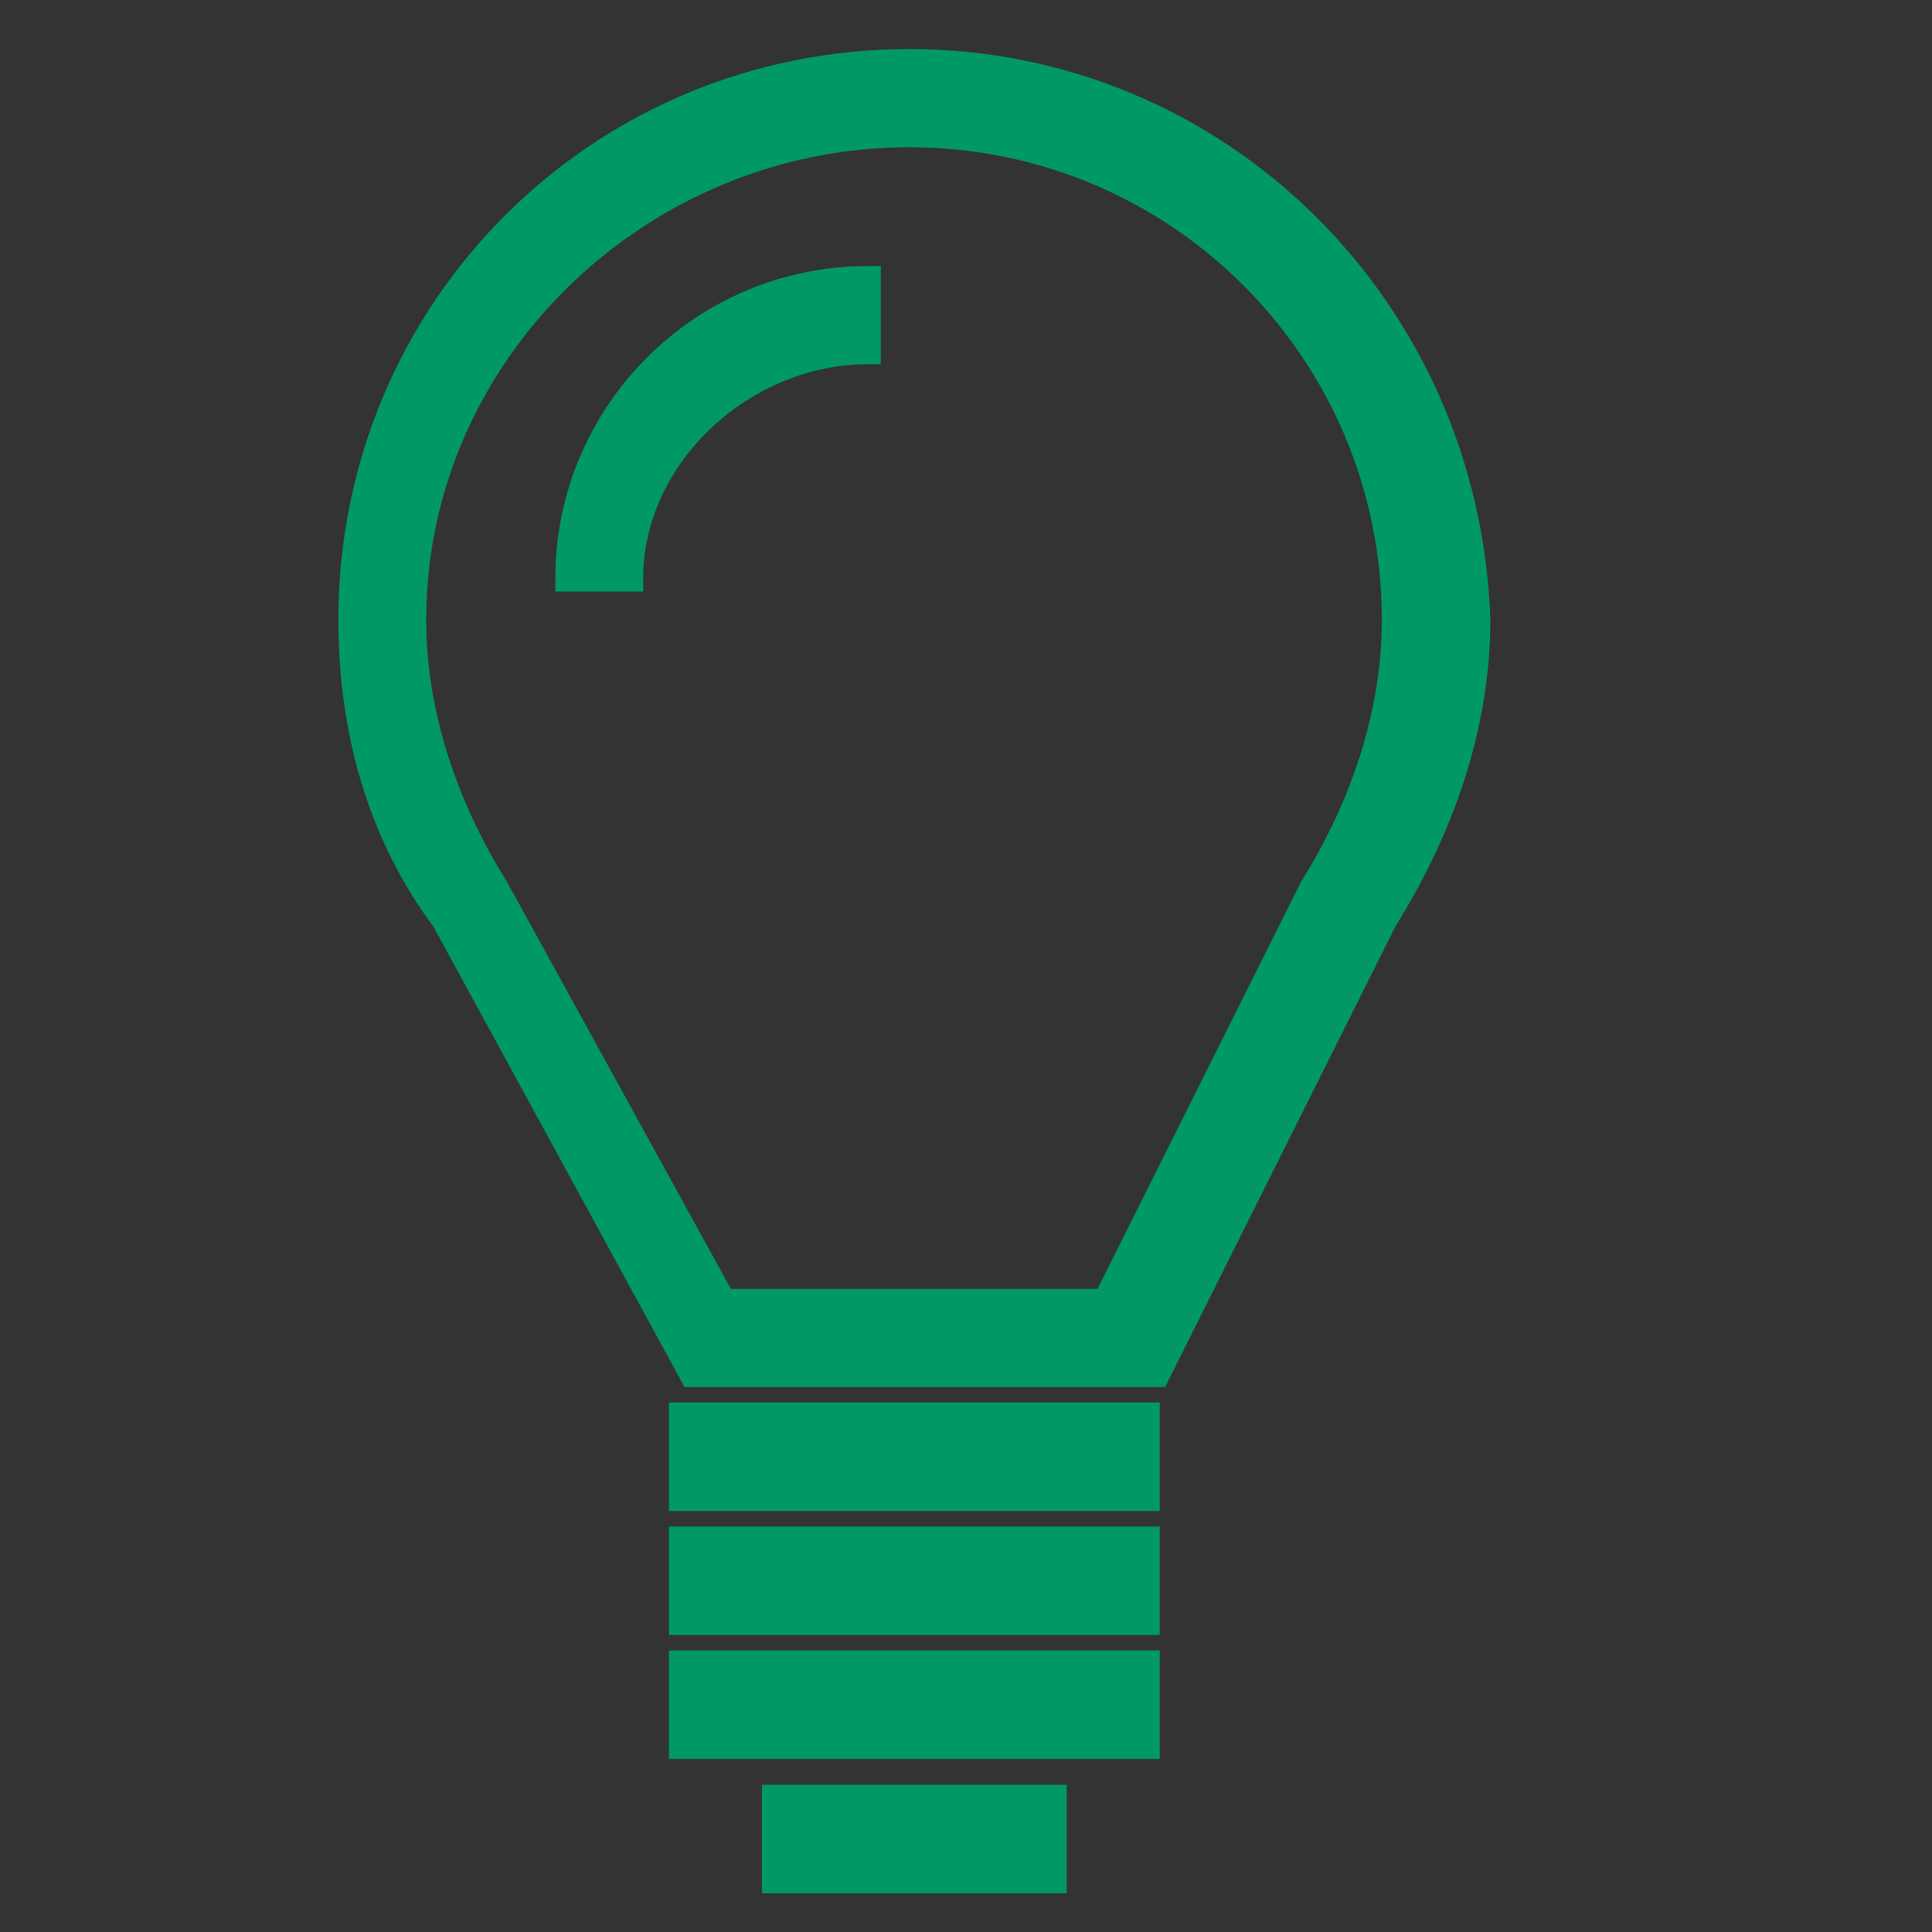 <?xml version="1.0" encoding="utf-8"?>
<!-- Generator: Adobe Illustrator 18.1.1, SVG Export Plug-In . SVG Version: 6.00 Build 0)  -->
<svg version="1.1" id="Layer_1" xmlns="http://www.w3.org/2000/svg" xmlns:xlink="http://www.w3.org/1999/xlink" x="0px" y="0px"
	 viewBox="0 0 18.7 18.7" enable-background="new 0 0 18.7 18.7" xml:space="preserve">
<rect x="0" y="0" width="18.7" height="18.7" fill="#333333" stroke="none"/>
<path fill="#009966" stroke="#009966" stroke-width="0.75" stroke-miterlimit="10" d="M348.3,135.9l4-4c0.1-0.1,0.1-0.2,0-0.3
	s-0.2-0.1-0.3,0l-4,4l-4-4c-0.1-0.1-0.2-0.1-0.3,0s-0.1,0.2,0,0.3l4,4l-4,4c-0.1,0.1-0.1,0.2,0,0.3c0,0,0.1,0.1,0.2,0.1
	s0.1,0,0.2-0.1l4-4l4,4c0,0,0.1,0.1,0.2,0.1s0.1,0,0.2-0.1c0.1-0.1,0.1-0.2,0-0.3L348.3,135.9z"/>
<path fill="#009966" stroke="#009966" stroke-width="0.75" stroke-miterlimit="10" d="M431,91.9c0.1-0.1,0.1-0.2,0-0.3
	s-0.2-0.1-0.3,0l-1.8,1.8l0.3,0.3L431,91.9z"/>
<path fill="#009966" stroke="#009966" stroke-width="0.75" stroke-miterlimit="10" d="M430.7,99.9c0,0,0.1,0.1,0.2,0.1
	s0.1,0,0.2-0.1c0.1-0.1,0.1-0.2,0-0.3l-2.2-2.2l-0.3,0.3L430.7,99.9z"/>
<path fill="#009966" stroke="#009966" stroke-width="0.75" stroke-miterlimit="10" d="M427.2,95.8l0.3-0.3l-0.3-0.3l-0.3,0.3
	l-3.8-3.8c-0.1-0.1-0.2-0.1-0.3,0c-0.1,0.1-0.1,0.2,0,0.3l3.8,3.8l-3.8,3.8c-0.1,0.1-0.1,0.2,0,0.3c0,0,0.1,0.1,0.2,0.1
	c0.1,0,0.1,0,0.2-0.1l3.8-3.8l1.3,1.3l0.3-0.3L427.2,95.8z"/>
<path fill="#009966" stroke="#009966" stroke-width="0.75" stroke-miterlimit="10" d="M425.6,99.9c-0.1,0.1-0.1,0.2,0,0.3
	c0,0,0.1,0.1,0.2,0.1c0.1,0,0.1,0,0.2-0.1l1.9-1.9l-0.3-0.3L425.6,99.9z"/>
<path fill="#009966" stroke="#009966" stroke-width="0.75" stroke-miterlimit="10" d="M426,91.9c-0.1-0.1-0.2-0.1-0.3,0
	c-0.1,0.1-0.1,0.2,0,0.3l2.2,2.2l0.3-0.3L426,91.9z"/>
<path fill="#009966" stroke="#009966" stroke-width="0.75" stroke-miterlimit="10" d="M430.1,96.1l3.8-3.8c0.1-0.1,0.1-0.2,0-0.3
	c-0.1-0.1-0.2-0.1-0.3,0l-3.8,3.8l-1.3-1.3l-0.3,0.3l1.3,1.3l-0.4,0.4l0.3,0.3l0.4-0.4l3.8,3.8c0,0,0.1,0.1,0.2,0.1
	c0.1,0,0.1,0,0.2-0.1c0.1-0.1,0.1-0.2,0-0.3L430.1,96.1z"/>
<rect x="428.2" y="97.1" transform="matrix(-0.707 -0.707 0.707 -0.707 662.667 469.162)" fill="#009966" stroke="#009966" stroke-width="0.75" stroke-miterlimit="10" width="0.5" height="0.5"/>
<rect x="427.9" y="94.2" transform="matrix(0.707 0.708 -0.708 0.707 192.417 -275.243)" fill="#009966" stroke="#009966" stroke-width="0.75" stroke-miterlimit="10" width="0.5" height="0.5"/>
<g>
	<path fill="#009966" stroke="#009966" stroke-width="0.45" stroke-miterlimit="10" d="M274.4,52.6H272c0.1-0.2,0.2-0.5,0.2-0.8v-2
		c0-1.8-1.5-3.3-3.3-3.3h-2.5c-1.8,0-3.3,1.5-3.3,3.3v2c0,0.3,0.1,0.6,0.2,0.8h-2.4c-1,0-1.8,0.8-1.8,1.8v8.3c0,1,0.8,1.8,1.8,1.8
		h13.5c1,0,1.8-0.8,1.8-1.8v-8.3C276.2,53.4,275.4,52.6,274.4,52.6z M264.1,51.8v-2c0-1.3,1.1-2.3,2.3-2.3h2.5
		c1.3,0,2.3,1.1,2.3,2.3v2c0,0.4-0.4,0.8-0.8,0.8h-5.6C264.4,52.6,264.1,52.2,264.1,51.8z M275.2,62.6c0,0.4-0.4,0.8-0.8,0.8h-13.5
		c-0.4,0-0.8-0.4-0.8-0.8v-8.3c0-0.4,0.4-0.8,0.8-0.8h4h5.6h4c0.4,0,0.8,0.4,0.8,0.8V62.6z"/>
	<path fill="#009966" stroke="#009966" stroke-width="0.45" stroke-miterlimit="10" d="M267.7,55.9c-1,0-1.9,0.8-1.9,1.9
		c0,0.9,0.6,1.6,1.4,1.8v1.6c0,0.3,0.2,0.5,0.5,0.5s0.5-0.2,0.5-0.5v-1.6c0.8-0.2,1.4-0.9,1.4-1.8C269.6,56.8,268.7,55.9,267.7,55.9
		z M267.7,58.7c-0.5,0-0.9-0.4-0.9-0.9s0.4-0.9,0.9-0.9c0.5,0,0.9,0.4,0.9,0.9S268.2,58.7,267.7,58.7z"/>
</g>
<g>
	<path fill="#009966" stroke="#009966" stroke-width="0.45" stroke-miterlimit="10" d="M315.5,53.5h-2.4c0.1-0.2,0.2-0.5,0.2-0.8v-2
		c0-1.8-1.5-3.3-3.3-3.3h-2.5c-1.8,0-3.3,1.5-3.3,3.3c0,0.3,0.2,0.5,0.5,0.5s0.5-0.2,0.5-0.5c0-1.3,1.1-2.3,2.3-2.3h2.5
		c1.3,0,2.3,1.1,2.3,2.3v2c0,0.4-0.4,0.8-0.8,0.8h-5.6h-4c-1,0-1.8,0.8-1.8,1.8v8.3c0,1,0.8,1.8,1.8,1.8h13.5c1,0,1.8-0.8,1.8-1.8
		v-8.3C317.3,54.3,316.5,53.5,315.5,53.5z M316.3,63.6c0,0.4-0.4,0.8-0.8,0.8H302c-0.4,0-0.8-0.4-0.8-0.8v-8.3
		c0-0.4,0.4-0.8,0.8-0.8h4h5.6h4c0.4,0,0.8,0.4,0.8,0.8V63.6z"/>
	<path fill="#009966" stroke="#009966" stroke-width="0.45" stroke-miterlimit="10" d="M308.7,56.9c-1,0-1.9,0.8-1.9,1.9
		c0,0.9,0.6,1.6,1.4,1.8v1.6c0,0.3,0.2,0.5,0.5,0.5s0.5-0.2,0.5-0.5v-1.6c0.8-0.2,1.4-0.9,1.4-1.8C310.6,57.7,309.8,56.9,308.7,56.9
		z M308.7,59.7c-0.5,0-0.9-0.4-0.9-0.9s0.4-0.9,0.9-0.9c0.5,0,0.9,0.4,0.9,0.9S309.2,59.7,308.7,59.7z"/>
</g>
<path fill="#009966" d="M155.4,46.8H141c-1,0-1.8,0.8-1.8,1.8V63c0,1,0.8,1.8,1.8,1.8h14.4c1,0,1.8-0.8,1.8-1.8V48.6
	C157.2,47.6,156.4,46.8,155.4,46.8z M153,53.5c0,0-5.8,5.8-5.8,5.8c-0.3,0.3-0.5,0.2-0.8,0l-2.8-2.8c-0.3-0.3-0.3-0.5,0-0.8
	c0.3-0.3,0.5-0.3,0.8,0l2.4,2.4l5.3-5.4c0.3-0.3,0.5-0.3,0.8,0C153.3,52.9,153.3,53.2,153,53.5z"/>
<path fill="#009966" stroke="#009966" stroke-width="0.5" stroke-miterlimit="10" d="M115.3,127.8c0.4,0,0.8,0.4,0.8,0.8v14.3
	c0,0.4-0.4,0.8-0.8,0.8H101c-0.4,0-0.8-0.4-0.8-0.8v-14.3c0-0.4,0.4-0.8,0.8-0.8L115.3,127.8 M115.3,126.7H101c-1,0-1.9,0.8-1.9,1.9
	v14.3c0,1,0.8,1.9,1.9,1.9h14.3c1,0,1.9-0.8,1.9-1.9v-14.3C117.2,127.6,116.3,126.7,115.3,126.7L115.3,126.7z"/>
<path fill="#009966" stroke="#009966" stroke-miterlimit="10" d="M434.3,16.1c0.1-0.1,0.1-0.2,0.1-0.3s0-0.2-0.1-0.3l-8.2-8.2
	c-0.2-0.2-0.5-0.2-0.6,0s-0.2,0.5,0,0.6l7.8,7.8l-7.8,7.8c-0.2,0.2-0.2,0.5,0,0.6c0.2,0.2,0.5,0.2,0.6,0L434.3,16.1z"/>
<path fill="#009966" stroke="#009966" stroke-miterlimit="10" d="M148.8,131.8c-0.1-0.1-0.2-0.1-0.3-0.1s-0.2,0-0.3,0.1L140,140
	c-0.2,0.2-0.2,0.5,0,0.6s0.5,0.2,0.6,0l7.8-7.8l7.8,7.8c0.2,0.2,0.5,0.2,0.6,0s0.2-0.5,0-0.6L148.8,131.8z"/>
<path fill="#009966" stroke="#009966" stroke-miterlimit="10" d="M307.8,100.7c0.1,0.1,0.2,0.1,0.3,0.1c0.1,0,0.2,0,0.3-0.1l8.2-8.2
	c0.2-0.2,0.2-0.5,0-0.6c-0.2-0.2-0.5-0.2-0.6,0l-7.8,7.8l-7.8-7.8c-0.2-0.2-0.5-0.2-0.6,0s-0.2,0.5,0,0.6L307.8,100.7z"/>
<g transform="matrix( 1, 0, 0, 1, 0,0) ">
	<g>
		<g id="a_3_">
			<path fill="#009966" stroke="#009966" stroke-width="0.5" stroke-miterlimit="10" d="M178.6,91.2v7.2c0,0.9,0.3,1.7,1,2.4
				s1.5,1,2.4,1v2.6c0,0.1,0,0.2,0.1,0.3c0,0.1,0.1,0.1,0.2,0.2c0.1,0,0.1,0,0.2,0c0.1,0,0.2,0,0.3-0.1l3-2.9h8.3c1,0,1.8-0.3,2.5-1
				c0.7-0.7,1-1.5,1-2.4v-7.2c0-1-0.3-1.8-1-2.4c-0.7-0.7-1.5-1-2.5-1h-12.1c-1,0-1.8,0.3-2.5,1C179,89.5,178.6,90.3,178.6,91.2
				 M182.2,88.7h12.1c0.7,0,1.3,0.2,1.8,0.7c0.5,0.5,0.8,1.1,0.8,1.8v7.2c0,0.7-0.3,1.3-0.8,1.8c-0.5,0.5-1.1,0.8-1.8,0.8h-8.5
				c-0.1,0-0.2,0-0.3,0.1l-2.3,2.3v-2c0-0.1,0-0.2-0.1-0.3c-0.1-0.1-0.2-0.1-0.3-0.1h-0.4c-0.7,0-1.3-0.3-1.8-0.8
				c-0.5-0.5-0.8-1.1-0.8-1.8v-7.2c0-0.7,0.3-1.3,0.8-1.8C180.8,88.9,181.4,88.7,182.2,88.7z"/>
			<path fill="#009966" stroke="#009966" stroke-width="0.5" stroke-miterlimit="10" d="M193.4,95.7c0.2-0.2,0.4-0.5,0.4-0.8
				c0-0.3-0.1-0.6-0.4-0.8c-0.2-0.2-0.5-0.4-0.9-0.4s-0.6,0.1-0.9,0.4c-0.2,0.2-0.4,0.5-0.4,0.8c0,0.3,0.1,0.6,0.4,0.8
				c0.2,0.2,0.5,0.3,0.9,0.3S193.1,95.9,193.4,95.7 M185.1,94.8c0-0.3-0.1-0.6-0.4-0.8c-0.2-0.2-0.5-0.4-0.9-0.4
				c-0.3,0-0.6,0.1-0.9,0.4c-0.2,0.2-0.4,0.5-0.4,0.8c0,0.3,0.1,0.6,0.4,0.8c0.2,0.2,0.5,0.3,0.9,0.3c0.3,0,0.6-0.1,0.9-0.3
				C185,95.4,185.1,95.1,185.1,94.8 M187.3,94c-0.2,0.2-0.4,0.5-0.4,0.8c0,0.3,0.1,0.6,0.4,0.8c0.2,0.2,0.5,0.3,0.9,0.3
				c0.3,0,0.6-0.1,0.9-0.3c0.2-0.2,0.4-0.5,0.4-0.8c0-0.3-0.1-0.6-0.4-0.8c-0.2-0.2-0.5-0.4-0.9-0.4C187.9,93.6,187.6,93.7,187.3,94
				z"/>
		</g>
	</g>
</g>
<path fill="#009966" stroke="#009966" stroke-width="0.45" stroke-miterlimit="10" d="M71.8,143.3h-2v2H58.6v-15.2h2v-2h2v-2h11.1
	v15.2h-2L71.8,143.3L71.8,143.3z M69.2,130.6H59.1v14.2h10.1V130.6z M60.6,132.7v-0.5h7.1v0.5H60.6z M60.6,134.7v-0.5h7.1v0.5H60.6z
	 M60.6,136.7v-0.5h7.1v0.5H60.6z M60.6,138.7v-0.5h7.1v0.5H60.6z M60.6,140.8v-0.5h7.1v0.5H60.6z M60.6,142.8v-0.5h7.1v0.5H60.6z
	 M61.1,128.6v1.5h8.6v12.6h1.5v-14.2H61.1z M63.2,126.6v1.5h8.6v12.6h1.5v-14.2H63.2z"/>
<path fill="#009966" d="M147.6,166c0,0-0.1,0-0.1,0.1l-5.2,8.4c-0.1,0.1,0,0.2,0.1,0.2h10.4c0.1,0,0.2-0.1,0.1-0.2l-5.2-8.4
	C147.7,166,147.6,166,147.6,166L147.6,166z M142.4,176.4c-0.1,0-0.2,0.1-0.1,0.2l5.2,8.4c0.1,0.1,0.2,0.1,0.2,0l5.2-8.4
	c0.1-0.1,0-0.2-0.1-0.2H142.4L142.4,176.4z"/>
<path fill="#009966" stroke="#009966" stroke-width="0.75" stroke-miterlimit="10" d="M427.9,86.4c-5.3,0-9.6,4.3-9.6,9.6
	s4.3,9.6,9.6,9.6s9.6-4.3,9.6-9.6S433.2,86.4,427.9,86.4z M427.9,104.7c-4.8,0-8.7-3.9-8.7-8.7s3.9-8.7,8.7-8.7s8.7,3.9,8.7,8.7
	S432.8,104.7,427.9,104.7z"/>
<g>
	<path fill="#009966" stroke="#009966" stroke-width="0.75" stroke-miterlimit="10" d="M227.7,136c-1.9,0-3.5,1.2-4.1,2.9h0.4
		c0.6-1.6,1.9-2.5,3.7-2.5c2.1,0,3.9,1.8,3.9,3.9s-1.8,3.9-3.9,3.9c-1.6,0-2.9-1-3.5-2.3h-0.4c0.6,1.6,2.1,2.7,3.9,2.7
		c2.3,0,4.3-1.9,4.3-4.3S230,136,227.7,136z"/>
	<path fill="#009966" stroke="#009966" stroke-width="0.75" stroke-miterlimit="10" d="M227.7,137.6v3.3h2.5v0.4h-2.9
		c0-1.2,0-2.7,0-3.7H227.7z"/>
</g>
<path fill="#009966" stroke="#009966" stroke-miterlimit="10" d="M196.6,135.9c-0.2,0-0.3,0.1-0.3,0.3v5c0,1.6-1.3,2.9-2.9,2.9
	h-10.6c-1.6,0-2.9-1.3-2.9-2.9v-8.4v-2.2c0-1.6,1.3-2.9,2.9-2.9h4.9c0.2,0,0.3-0.1,0.3-0.3s-0.1-0.3-0.3-0.3h-4.9
	c-1.9,0-3.5,1.6-3.5,3.5v2.2v8.4c0,1.9,1.6,3.5,3.5,3.5h10.6c1.9,0,3.5-1.6,3.5-3.5v-5C196.8,136,196.7,135.9,196.6,135.9z"/>
<g>
	<g>
		<path fill="#009966" d="M197.2,127c0.6,0.6,0.6,1.5,0,2.1l-0.7,0.7l-2.1-2.1l0.7-0.7C195.7,126.4,196.6,126.4,197.2,127z"/>
		<polygon fill="#009966" points="186.9,135.2 186.2,137.9 189,137.2 195.8,130.4 193.7,128.3 		"/>
	</g>
</g>
<path fill="#009966" stroke="#009966" stroke-width="0.75" stroke-miterlimit="10" d="M356.6,176.2c-0.2,0-0.3,0.1-0.3,0.3v5
	c0,1.6-1.3,2.9-2.9,2.9h-10.5c-1.6,0-2.9-1.3-2.9-2.9V173v-2.2c0-1.6,1.3-2.9,2.9-2.9h4.9c0.2,0,0.3-0.1,0.3-0.3
	c0-0.2-0.1-0.3-0.3-0.3h-4.9c-1.9,0-3.5,1.5-3.5,3.5v2.2v8.4c0,1.9,1.5,3.5,3.5,3.5h10.5c1.9,0,3.5-1.5,3.5-3.5v-5
	C356.8,176.3,356.7,176.2,356.6,176.2z"/>
<path fill="#009966" stroke="#009966" stroke-width="0.75" stroke-miterlimit="10" d="M317.1,15.8c-0.2,0-0.3,0.1-0.3,0.3v5.3
	c0,1.7-1.4,3.1-3.1,3.1h-11.3c-1.7,0-3.1-1.4-3.1-3.1v-9v-2.3c0-1.7,1.4-3.1,3.1-3.1h5.3c0.2,0,0.3-0.1,0.3-0.3s-0.1-0.3-0.3-0.3
	h-5.3c-2,0-3.7,1.7-3.7,3.7v2.3v9c0,2,1.7,3.7,3.7,3.7h11.3c2,0,3.7-1.7,3.7-3.7v-5.3C317.3,15.9,317.2,15.8,317.1,15.8z"/>
<g>
	<path fill="#009966" d="M317.7,6.2c0.6,0.6,0.6,1.6,0,2.2L317,9.1l-2.2-2.2l0.7-0.7C316.1,5.6,317.1,5.6,317.7,6.2z"/>
	<polygon fill="#009966" points="306.7,15 306,17.9 308.9,17.2 316.2,9.9 314,7.7 	"/>
</g>
<path fill="#009966" stroke="#009966" stroke-width="0.75" stroke-miterlimit="10" d="M236.1,14.9H229V7.7c0-0.5-0.4-0.8-0.8-0.8
	c-0.5,0-0.8,0.4-0.8,0.8v7.1h-7.1c-0.5,0-0.8,0.4-0.8,0.8s0.4,0.8,0.8,0.8h7.1v7.1c0,0.5,0.4,0.8,0.8,0.8c0.5,0,0.8-0.4,0.8-0.8
	v-7.1h7.1c0.5,0,0.8-0.4,0.8-0.8S236.6,14.9,236.1,14.9z"/>
<path fill="#009966" stroke="#009966" stroke-width="0.75" stroke-miterlimit="10" d="M197,24l-4.2-4.2c2.7-3,2.6-7.7-0.3-10.6
	c-3-3-7.9-3-11,0c-3,3-3,7.9,0,11c1.5,1.5,3.5,2.3,5.5,2.3c1.8,0,3.7-0.7,5.1-2l4.2,4.2c0.1,0.1,0.2,0.1,0.3,0.1
	c0.1,0,0.2,0,0.3-0.1C197.2,24.4,197.2,24.1,197,24z M182.2,19.4c-2.7-2.7-2.7-7,0-9.7c1.3-1.3,3.1-2,4.8-2s3.5,0.7,4.8,2
	c2.7,2.7,2.7,7,0,9.7C189.2,22.1,184.8,22.1,182.2,19.4z"/>
<path fill="#009966" stroke="#009966" stroke-width="0.75" stroke-miterlimit="10" d="M273,143.9l-2.1-2.1c1.4-1.5,1.3-3.9-0.2-5.4
	c-1.5-1.5-4-1.5-5.5,0c-1.5,1.5-1.5,4,0,5.5c0.8,0.8,1.8,1.1,2.8,1.1c0.9,0,1.9-0.3,2.6-1l2.1,2.1c0,0,0.1,0.1,0.2,0.1
	s0.1,0,0.2-0.1C273.1,144.1,273.1,144,273,143.9z M265.5,141.6c-1.3-1.3-1.3-3.5,0-4.9c0.7-0.7,1.6-1,2.4-1s1.8,0.3,2.4,1
	c1.3,1.3,1.3,3.5,0,4.9C269,142.9,266.9,142.9,265.5,141.6z"/>
<path fill="#009966" stroke="#009966" stroke-width="0.75" stroke-miterlimit="10" d="M68.1,6.6c-5,0-9.1,4.1-9.1,9.1
	c0,5,4.1,9.1,9.1,9.1s9.1-4.1,9.1-9.1C77.3,10.7,73.2,6.6,68.1,6.6z M68.1,24.1c-4.6,0-8.3-3.7-8.3-8.3c0-4.6,3.7-8.3,8.3-8.3
	c4.6,0,8.3,3.7,8.3,8.3C76.5,20.3,72.7,24.1,68.1,24.1z"/>
<path fill="#009966" stroke="#009966" stroke-miterlimit="10" d="M276.6,7.8v4.6c0,0.1-0.1,0.2-0.2,0.2s-0.2-0.1-0.2-0.2v-4
	l-7.8,7.8c0,0-0.1,0.1-0.2,0.1c0,0-0.1,0-0.2-0.1c-0.1-0.1-0.1-0.2,0-0.3l7.8-7.8h-4c-0.1,0-0.2-0.1-0.2-0.2s0.1-0.2,0.2-0.2h4.6
	C276.5,7.6,276.6,7.7,276.6,7.8z"/>
<path fill="#009966" stroke="#009966" stroke-width="0.75" stroke-miterlimit="10" d="M275.9,16c-0.1,0-0.2,0.1-0.2,0.2v4.6
	c0,1.5-1.2,2.7-2.7,2.7h-9.8c-1.5,0-2.7-1.2-2.7-2.7v-7.8v-2c0-1.5,1.2-2.7,2.7-2.7h4.6c0.1,0,0.2-0.1,0.2-0.2s-0.1-0.2-0.2-0.2
	h-4.6c-1.8,0-3.2,1.4-3.2,3.2v2v7.8c0,1.8,1.4,3.2,3.2,3.2h9.8c1.8,0,3.2-1.4,3.2-3.2v-4.6C276.2,16.1,276.1,16,275.9,16z"/>
<path fill="#009966" stroke="#009966" stroke-miterlimit="10" d="M18.3,59.3v4.3c0,0.1-0.1,0.2-0.2,0.2c-0.1,0-0.2-0.1-0.2-0.2v-3.8
	l-7.4,7.4c0,0-0.1,0.1-0.2,0.1s-0.1,0-0.2-0.1c-0.1-0.1-0.1-0.2,0-0.3l7.4-7.4h-3.8c-0.1,0-0.2-0.1-0.2-0.2s0.1-0.2,0.2-0.2H18
	C18.2,59.1,18.3,59.2,18.3,59.3z"/>
<path fill="#009966" stroke="#009966" stroke-width="0.75" stroke-miterlimit="10" d="M15.6,69.3c-0.1,0-0.2,0.1-0.2,0.2v4.4
	c0,1.4-1.2,2.6-2.6,2.6H3.4c-1.4,0-2.6-1.2-2.6-2.6v-7.5v-1.9c0-1.4,1.2-2.6,2.6-2.6h4.4c0.1,0,0.2-0.1,0.2-0.2s-0.1-0.2-0.2-0.2
	H3.4c-1.7,0-3.1,1.4-3.1,3.1v1.9v7.5c0,1.7,1.4,3.1,3.1,3.1h9.4c1.7,0,3.1-1.4,3.1-3.1v-4.4C15.9,69.4,15.8,69.3,15.6,69.3z"/>
<path fill="#009966" stroke="#009966" stroke-width="0.5" stroke-miterlimit="10" d="M117.5,19.6v-7.9c0-0.2,0.1-1.8-0.5-2.5
	c-0.4-0.5-1.2-0.6-2-0.6h-0.4c-0.1,0-0.3,0-0.6,0V7.9c0-0.2-0.2-0.4-0.4-0.4s-0.4,0.2-0.4,0.4v0.8c-2.5,0-8,0-10.5,0V7.9
	c0-0.2-0.2-0.4-0.4-0.4s-0.2,0.2-0.2,0.4v0.8c-0.3,0-0.5,0-0.6,0h-0.3c-0.9,0-1.7,0-2,0.6c-0.6,0.6-0.5,2.2-0.5,2.4v11.6
	c0,0.2,0.2,0.4,0.4,0.4h14.5c0.1,0,0.2,0,0.3-0.1l0,0l3.6-3.7l0,0l0,0l0,0c0,0,0,0,0-0.1C117.5,19.7,117.5,19.7,117.5,19.6z
	 M99.7,9.6c0.2-0.3,0.9-0.3,1.6-0.3h0.4c0.1,0,0.3,0,0.6,0v0.5c0,0.2,0.2,0.4,0.4,0.4s0.3-0.2,0.3-0.4V9.3c2.5,0,8,0,10.5,0v0.5
	c0,0.2,0.2,0.4,0.4,0.4s0.4-0.2,0.4-0.4V9.3c0.3,0,0.5,0,0.6,0h0.4c0.7,0,1.3,0,1.6,0.3c0.1,0.3,0.1,1.1,0.1,1.7H99.4
	C99.4,10.7,99.5,9.9,99.7,9.6z M99.4,12.1h17.4v7.2h-3.3c-0.2,0-0.4,0.2-0.4,0.4v3.4H99.4V12.1z M116.4,19.9l-2.4,2.5v-2.5H116.4z"
	/>
<g>
	<rect x="103.1" y="14" fill="#009966" width="1.9" height="1.4"/>
	<rect x="105.9" y="14" fill="#009966" width="1.9" height="1.4"/>
	<rect x="108.6" y="14" fill="#009966" width="1.9" height="1.4"/>
	<rect x="111.2" y="14" fill="#009966" width="1.9" height="1.4"/>
	<rect x="103.1" y="16.2" fill="#009966" width="1.9" height="1.4"/>
	<rect x="105.9" y="16.2" fill="#009966" width="1.9" height="1.4"/>
	<rect x="108.6" y="16.2" fill="#009966" width="1.9" height="1.4"/>
	<rect x="111.2" y="16.2" fill="#009966" width="1.9" height="1.4"/>
	<rect x="103.1" y="18.4" fill="#009966" width="1.9" height="1.4"/>
	<rect x="105.9" y="18.4" fill="#009966" width="1.9" height="1.4"/>
	<rect x="108.6" y="18.4" fill="#009966" width="1.9" height="1.4"/>
	<rect x="111.2" y="18.4" fill="#009966" width="1.9" height="1.4"/>
</g>
<g>
	<g>
		<path fill="#EF3C24" d="M148.7,6.9c-0.1-0.2-0.3-0.3-0.5-0.3c-0.2,0-0.4,0.1-0.5,0.3l-9.2,16c-0.1,0.2-0.1,0.4,0,0.6
			c0.1,0.2,0.3,0.3,0.5,0.3h18.5l0,0c0.3,0,0.6-0.3,0.6-0.6c0-0.1,0-0.3-0.1-0.4L148.7,6.9z M140,22.6l8.1-14.1l8.1,14.1H140z"/>
		<path fill="#EF3C24" d="M147.5,12.8v4.9c0,0.3,0.3,0.6,0.6,0.6c0.3,0,0.6-0.3,0.6-0.6v-4.9c0-0.3-0.3-0.6-0.6-0.6
			C147.8,12.2,147.5,12.5,147.5,12.8z"/>
		<path fill="#EF3C24" d="M148.1,19.2c-0.3,0-0.6,0.3-0.6,0.6v0.4c0,0.3,0.3,0.6,0.6,0.6c0.3,0,0.6-0.3,0.6-0.6v-0.4
			C148.8,19.5,148.5,19.2,148.1,19.2z"/>
	</g>
</g>
<g>
	<g>
		<path fill="#F26722" d="M68.3-33c-0.1-0.2-0.3-0.3-0.5-0.3c-0.2,0-0.4,0.1-0.5,0.3l-9.2,16c-0.1,0.2-0.1,0.4,0,0.6
			c0.1,0.2,0.3,0.3,0.5,0.3H77l0,0c0.3,0,0.6-0.3,0.6-0.6c0-0.1,0-0.3-0.1-0.4L68.3-33z M59.6-17.4l8.1-14.1l8.1,14.1H59.6z"/>
		<path fill="#F26722" d="M67.1-27.1v4.9c0,0.3,0.3,0.6,0.6,0.6c0.3,0,0.6-0.3,0.6-0.6v-4.9c0-0.3-0.3-0.6-0.6-0.6
			S67.1-27.4,67.1-27.1z"/>
		<path fill="#F26722" d="M67.7-20.7c-0.3,0-0.6,0.3-0.6,0.6v0.4c0,0.3,0.3,0.6,0.6,0.6c0.3,0,0.6-0.3,0.6-0.6v-0.4
			C68.4-20.5,68.1-20.7,67.7-20.7z"/>
	</g>
</g>
<polygon fill="#009966" points="63.3,15.4 65.7,15.4 65.7,19 70.5,19 70.5,15.4 72.9,15.4 68.1,10.7 "/>
<path fill="#009966" stroke="#009966" stroke-width="0.75" stroke-miterlimit="10" d="M348,126.6c-5.1,0-9.2,4.1-9.2,9.2
	c0,5.1,4.1,9.2,9.2,9.2s9.2-4.1,9.2-9.2C357.2,130.8,353,126.6,348,126.6z M348,144.2c-4.6,0-8.4-3.8-8.4-8.4c0-4.6,3.8-8.4,8.4-8.4
	s8.4,3.8,8.4,8.4C356.4,140.4,352.6,144.2,348,144.2z"/>
<path fill="#009966" stroke="#009966" stroke-width="0.75" stroke-miterlimit="10" d="M428.1,126.6c-5.1,0-9.2,4.1-9.2,9.2
	c0,5.1,4.1,9.2,9.2,9.2c5.1,0,9.2-4.1,9.2-9.2C437.3,130.8,433.2,126.6,428.1,126.6z M428.1,144.2c-4.6,0-8.4-3.8-8.4-8.4
	c0-4.6,3.8-8.4,8.4-8.4c4.6,0,8.4,3.8,8.4,8.4C436.5,140.4,432.8,144.2,428.1,144.2z"/>
<path fill="#009966" stroke="#009966" stroke-width="0.75" stroke-miterlimit="10" d="M68.9,99.8l1.9-1.9c0,0,0-0.1,0-0.2
	c0,0-0.1,0-0.2,0l-1.9,1.9l-1.9-1.9c0,0-0.1,0-0.2,0c0,0,0,0.1,0,0.2l1.9,1.9l-1.9,1.9c0,0,0,0.1,0,0.2c0,0,0.1,0,0.1,0s0.1,0,0.1,0
	l1.9-1.9l1.9,1.9c0,0,0.1,0,0.1,0s0.1,0,0.1,0c0,0,0-0.1,0-0.2L68.9,99.8z"/>
<path fill="#009966" stroke="#009966" stroke-width="0.75" stroke-miterlimit="10" d="M68.8,95c-2.7,0-4.8,2.2-4.8,4.8
	c0,2.7,2.2,4.8,4.8,4.8c2.7,0,4.8-2.2,4.8-4.8C73.6,97.1,71.4,95,68.8,95z M68.8,104.2c-2.4,0-4.4-2-4.4-4.4c0-2.4,2-4.4,4.4-4.4
	c2.4,0,4.4,2,4.4,4.4C73.2,102.2,71.2,104.2,68.8,104.2z"/>
<rect x="107.7" y="47.1" transform="matrix(-0.542 -0.84 0.84 -0.542 119.968 176.799)" fill="#009966" stroke="#009966" stroke-width="0.75" stroke-miterlimit="10" width="0.8" height="17.2"/>
<path fill="#009966" stroke="#009966" stroke-width="0.75" stroke-miterlimit="10" d="M108,46.8c-4.8,0-8.8,3.9-8.8,8.8
	c0,4.8,3.9,8.8,8.8,8.8s8.8-3.9,8.8-8.8C116.8,50.7,112.9,46.8,108,46.8z M108,63.5c-4.4,0-8-3.6-8-8c0-4.4,3.6-8,8-8
	c4.4,0,8,3.6,8,8C116,60,112.5,63.5,108,63.5z"/>
<g>
	<path fill="#009966" stroke="#009966" stroke-width="0.75" stroke-miterlimit="10" d="M348.3,101.4c0.3,0,0.5-0.2,0.5-0.5v-7.1
		c0-0.3-0.2-0.5-0.5-0.5s-0.5,0.2-0.5,0.5v7.1C347.8,101.1,348,101.4,348.3,101.4z"/>
	<path fill="#009966" stroke="#009966" stroke-width="0.75" stroke-miterlimit="10" d="M348.2,91.9c0.3,0,0.5-0.2,0.5-0.5v-1
		c0-0.3-0.2-0.5-0.5-0.5s-0.5,0.2-0.5,0.5v1C347.7,91.7,347.9,91.9,348.2,91.9z"/>
</g>
<path fill="#009966" stroke="#009966" stroke-width="0.75" stroke-miterlimit="10" d="M348.3,86.8c-4.9,0-8.9,4-8.9,8.9
	c0,4.9,4,8.9,8.9,8.9c4.9,0,8.9-4,8.9-8.9C357.2,90.7,353.2,86.8,348.3,86.8z M348.3,103.8c-4.5,0-8.1-3.6-8.1-8.1
	c0-4.5,3.6-8.1,8.1-8.1c4.5,0,8.1,3.6,8.1,8.1C356.4,100.1,352.7,103.8,348.3,103.8z"/>
<path fill="#009966" stroke="#009966" stroke-width="0.75" stroke-miterlimit="10" d="M228.3,86.7c-5.2,0-9.4,4.2-9.4,9.4
	c0,5.2,4.2,9.4,9.4,9.4c5.2,0,9.4-4.2,9.4-9.4C237.6,90.9,233.4,86.7,228.3,86.7z M228.3,104.6c-4.7,0-8.5-3.8-8.5-8.5
	c0-4.7,3.8-8.5,8.5-8.5c4.7,0,8.5,3.8,8.5,8.5C236.8,100.7,233,104.6,228.3,104.6z"/>
<polygon fill="#009966" points="233.1,95.6 230.7,95.6 230.7,91.9 225.8,91.9 225.8,95.6 223.3,95.6 228.2,100.5 "/>
<path fill="#009966" stroke="#009966" stroke-width="0.75" stroke-miterlimit="10" d="M68.1,47c-4.9,0-8.8,4-8.8,8.8
	c0,4.9,4,8.8,8.8,8.8s8.8-4,8.8-8.8C76.9,51,72.9,47,68.1,47z M68.1,63.9c-4.4,0-8-3.6-8-8c0-4.4,3.6-8,8-8s8,3.6,8,8
	C76.1,60.3,72.5,63.9,68.1,63.9z"/>
<polygon fill="#009966" points="72.7,55.4 70.4,55.4 70.4,52 65.7,52 65.7,55.4 63.4,55.4 68,60 "/>
<path fill="#009966" stroke="#009966" stroke-width="0.75" stroke-miterlimit="10" d="M388.7,6.7c-5,0-9,4.1-9,9c0,5,4.1,9,9,9
	c5,0,9-4.1,9-9C397.7,10.7,393.7,6.7,388.7,6.7z M388.7,23.9c-4.5,0-8.2-3.7-8.2-8.2c0-4.5,3.7-8.2,8.2-8.2c4.5,0,8.2,3.7,8.2,8.2
	C396.9,20.2,393.2,23.9,388.7,23.9z"/>
<path fill="#009966" stroke="#009966" stroke-width="0.75" stroke-miterlimit="10" d="M193.1,52.1c-0.1-0.1-0.3-0.1-0.4,0l-6.8,6.8
	l-2.2-2.2c-0.1-0.1-0.3-0.1-0.4,0c-0.1,0.1-0.1,0.3,0,0.4l2.4,2.4c0.1,0.1,0.1,0.1,0.2,0.1s0.1,0,0.2-0.1l7-7
	C193.2,52.4,193.2,52.2,193.1,52.1z"/>
<path fill="#009966" stroke="#009966" stroke-width="0.75" stroke-miterlimit="10" d="M111.2,97.6c-0.1-0.1-0.2-0.1-0.2,0l-3.6,3.6
	l-1.2-1.2c-0.1-0.1-0.2-0.1-0.2,0c-0.1,0.1-0.1,0.2,0,0.2l1.3,1.3c0,0,0.1,0,0.1,0c0,0,0.1,0,0.1,0l3.8-3.8
	C111.3,97.8,111.3,97.7,111.2,97.6z"/>
<path fill="#009966" stroke="#009966" stroke-width="0.45" stroke-miterlimit="10" d="M188.2,46.4c-5.2,0-9.5,4.2-9.5,9.5
	c0,5.2,4.2,9.5,9.5,9.5c5.2,0,9.5-4.2,9.5-9.5C197.7,50.6,193.4,46.4,188.2,46.4z M188.2,64.5c-4.8,0-8.6-3.9-8.6-8.6
	c0-4.8,3.9-8.6,8.6-8.6s8.6,3.9,8.6,8.6C196.8,60.6,193,64.5,188.2,64.5z"/>
<g>
	<path fill="#009966" stroke="#009966" stroke-width="0.75" stroke-miterlimit="10" d="M391.7,92.6c0.1-0.1,0.1-0.3,0-0.4
		c-0.1-0.1-0.3-0.1-0.4,0l-4.4,4.4l0.4,0.4L391.7,92.6z"/>
	<path fill="#009966" stroke="#009966" stroke-width="0.75" stroke-miterlimit="10" d="M384.5,99l-2.1-2.1c-0.1-0.1-0.3-0.1-0.4,0
		c-0.1,0.1-0.1,0.3,0,0.4l2.3,2.3c0.1,0.1,0.1,0.1,0.2,0.1c0.1,0,0.1,0,0.2-0.1l0.2-0.2L384.5,99L384.5,99z"/>
	<path fill="#009966" stroke="#009966" stroke-width="0.75" stroke-miterlimit="10" d="M385,96.6c-0.1-0.1-0.3-0.1-0.4,0
		c-0.1,0.1-0.1,0.3,0,0.4l0.9,0.9l0.4-0.4L385,96.6z"/>
	<path fill="#009966" stroke="#009966" stroke-width="0.75" stroke-miterlimit="10" d="M394.4,92c-0.1-0.1-0.3-0.1-0.4,0l-6.8,6.8
		l-0.8-0.8l-0.4,0.4l1,1c0.1,0.1,0.1,0.1,0.2,0.1c0.1,0,0.1,0,0.2-0.1l7-7C394.5,92.3,394.5,92.1,394.4,92z"/>
	
		<rect x="385.7" y="97.7" transform="matrix(0.707 -0.707 0.707 0.707 43.708 301.483)" fill="#009966" stroke="#009966" stroke-width="0.75" stroke-miterlimit="10" width="0.6" height="0.6"/>
</g>
<path fill="#009966" stroke="#009966" stroke-width="0.75" stroke-miterlimit="10" d="M388.2,86.4c-5.2,0-9.4,4.2-9.4,9.4
	c0,5.2,4.2,9.4,9.4,9.4c5.2,0,9.4-4.2,9.4-9.4C397.6,90.6,393.4,86.4,388.2,86.4z M388.2,104.4c-4.7,0-8.6-3.8-8.6-8.6
	c0-4.7,3.8-8.6,8.6-8.6c4.7,0,8.6,3.8,8.6,8.6C396.7,100.5,392.9,104.4,388.2,104.4z"/>
<circle fill="#009966" cx="268.3" cy="96" r="5.2"/>
<path fill="#009966" stroke="#009966" stroke-width="0.75" stroke-miterlimit="10" d="M268.3,87c-4.9,0-9,4-9,9c0,4.9,4,9,9,9
	s9-4,9-9C277.3,91.1,273.3,87,268.3,87z M268.3,104.2c-4.5,0-8.2-3.7-8.2-8.2c0-4.5,3.7-8.2,8.2-8.2s8.2,3.7,8.2,8.2
	C276.5,100.5,272.8,104.2,268.3,104.2z"/>
<circle fill="#009966" cx="348" cy="15.6" r="5.2"/>
<path fill="#009966" stroke="#009966" stroke-width="0.75" stroke-miterlimit="10" d="M348,6.5c-5,0-9.1,4.1-9.1,9.1
	c0,5,4.1,9.1,9.1,9.1s9.1-4.1,9.1-9.1C357,10.6,353,6.5,348,6.5z M348,23.9c-4.6,0-8.3-3.7-8.3-8.3c0-4.6,3.7-8.3,8.3-8.3
	s8.3,3.7,8.3,8.3C356.3,20.2,352.5,23.9,348,23.9z"/>
<g>
	<path fill="#009966" d="M352.8,50.4v3.5h1V50c0-0.2-0.1-0.3-0.2-0.4l-3.3-2.9c-0.1-0.1-0.3-0.1-0.4-0.1h-9.4
		c-0.3,0-0.6,0.3-0.6,0.6v17.4c0,0.3,0.3,0.6,0.6,0.6h12.7c0.3,0,0.6-0.3,0.6-0.6V60h-1v4.2h-11.9V47.5h8.8v2.9H352.8z"/>
	<g>
		<path fill="#009966" d="M348.6,56.2c-0.1,0-0.2,0-0.4,0h-0.2v0.7h0.3c0.2,0,0.3,0,0.4,0c0.1,0,0.1-0.1,0.2-0.1
			c0-0.1,0.1-0.1,0.1-0.2c0-0.1,0-0.2-0.1-0.2C348.8,56.2,348.7,56.2,348.6,56.2z"/>
		<path fill="#009966" d="M351.2,56.3c-0.1-0.1-0.1-0.1-0.2-0.1c-0.1,0-0.2,0-0.4,0h-0.2v1.6h0.4c0.1,0,0.2,0,0.3,0
			c0.1,0,0.1-0.1,0.2-0.1c0.1,0,0.1-0.1,0.1-0.2c0-0.1,0-0.3,0-0.4s0-0.3,0-0.4C351.3,56.4,351.2,56.3,351.2,56.3z"/>
		<path fill="#009966" d="M354.6,54.6h-7.9c-0.4,0-0.7,0.3-0.7,0.7v3.4c0,0.4,0.3,0.7,0.7,0.7h7.9c0.4,0,0.7-0.3,0.7-0.7v-3.4
			C355.3,54.9,355,54.6,354.6,54.6z M349.3,56.9c-0.1,0.1-0.1,0.2-0.2,0.2c-0.1,0.1-0.2,0.1-0.3,0.1c-0.1,0-0.3,0-0.5,0h-0.3v0.9
			h-0.5v-2.4h0.8c0.3,0,0.5,0,0.6,0c0.1,0,0.3,0.1,0.3,0.2c0.1,0.1,0.1,0.3,0.1,0.5C349.4,56.6,349.4,56.8,349.3,56.9z M351.8,57.5
			c-0.1,0.2-0.1,0.3-0.3,0.4c-0.1,0.1-0.2,0.1-0.3,0.2c-0.1,0-0.3,0.1-0.4,0.1h-0.9v-2.4h0.9c0.2,0,0.4,0,0.5,0
			c0.1,0,0.3,0.1,0.4,0.2c0.1,0.1,0.2,0.2,0.2,0.4c0.1,0.2,0.1,0.3,0.1,0.6C351.8,57.2,351.8,57.3,351.8,57.5z M353.8,56.1h-1.2v0.6
			h1v0.4h-1v1h-0.5v-2.4h1.7V56.1z"/>
	</g>
</g>
<path fill="#009966" stroke="#009966" stroke-width="0.5" stroke-miterlimit="10" d="M397.1,50.9c-0.1-0.1-0.4-0.1-0.5,0l-9.1,9.1
	l-2.9-2.9c-0.1-0.1-0.4-0.1-0.5,0c-0.1,0.1-0.1,0.4,0,0.5l3.1,3.1c0.1,0.1,0.2,0.1,0.3,0.1c0.1,0,0.2,0,0.3-0.1l9.4-9.4
	C397.3,51.3,397.3,51.1,397.1,50.9z"/>
<path fill="#009966" d="M391.4,50.3v3.5h1v-3.8c0-0.2-0.1-0.3-0.2-0.4l-3.2-2.9c-0.1-0.1-0.3-0.1-0.4-0.1h-9.3
	c-0.3,0-0.6,0.3-0.6,0.6v17.2c0,0.3,0.3,0.6,0.6,0.6h12.5c0.3,0,0.6-0.3,0.6-0.6v-4.5h-1v4.2h-11.8V47.4h8.7v2.9H391.4z"/>
<rect x="223" y="54.7" fill="#009966" width="9.1" height="0.8"/>
<rect x="223" y="57" fill="#009966" width="9.1" height="0.8"/>
<rect x="223" y="52.4" fill="#009966" width="5.3" height="0.8"/>
<rect x="223" y="59.2" fill="#009966" width="9.1" height="0.8"/>
<path fill="#009966" d="M233.6,50v10.3h1V49.6c0-0.2-0.1-0.3-0.2-0.5l-3.4-3.1c-0.1-0.1-0.3-0.2-0.4-0.2h-9.8
	c-0.4,0-0.6,0.3-0.6,0.6v18.3c0,0.4,0.3,0.6,0.6,0.6H234c0.4,0,0.6-0.3,0.6-0.6v-4.8h-1v4.4h-12.5V47h9.2v3H233.6z"/>
<g>
	<path fill="#009966" d="M140.7,86.6v16.3h1.1V87.8h6.9v5.1h5.1v10h1.1V92l-5.4-5.4H140.7z M149.8,91.7v-3.1l3.1,3.1H149.8z"/>
	<polygon fill="#009966" points="145.6,102.1 145.6,104.8 149.9,104.8 149.9,102.1 152.6,102.1 147.8,98.2 142.9,102.1 	"/>
</g>
<g>
	<path fill="#009966" d="M420,45.7v17.9h1.3V47h7.5v5.6h5.6v11h1.3V51.7l-6-6H420z M430,51.3v-3.4l3.4,3.4H430z"/>
	<polygon fill="#009966" points="430.2,61.5 430.2,58.5 425.5,58.5 425.5,61.5 422.5,61.5 427.8,65.8 433.2,61.5 	"/>
</g>
<path fill="#009966" d="M455.9,45.7v17.9h1.3V47h7.5v5.6h5.6v11h1.3V51.7l-6-6H455.9z M466,51.3v-3.4l3.4,3.4H466z"/>
<path fill="#009966" d="M61.1,86.5V104h1.2V87.7h7.4v5.5h5.5V104h1.2V92.3l-5.8-5.8H61.1z M71,92v-3.4l3.4,3.4H71z"/>
<path fill="#009966" stroke="#009966" stroke-width="0.75" stroke-miterlimit="10" d="M108.7,94.9c-2.6,0-4.6,2.1-4.6,4.6
	c0,2.6,2.1,4.6,4.6,4.6s4.6-2.1,4.6-4.6C113.3,97,111.3,94.9,108.7,94.9z M108.7,103.8c-2.3,0-4.2-1.9-4.2-4.2
	c0-2.3,1.9-4.2,4.2-4.2s4.2,1.9,4.2,4.2C112.9,101.9,111,103.8,108.7,103.8z"/>
<path fill="#009966" d="M101.3,86.5v17.1h1.2V87.7h7.2V93h5.3v10.6h1.2V92.2l-5.7-5.7H101.3z M110.9,91.8v-3.3l3.3,3.3H110.9z"/>
<path fill="#009966" stroke="#009966" stroke-width="0.75" stroke-miterlimit="10" d="M39.3,94c-2.6,0-4.6,2.1-4.6,4.6
	c0,2.6,2.1,4.6,4.6,4.6c2.6,0,4.6-2.1,4.6-4.6C43.9,96.1,41.8,94,39.3,94z M39.3,102.9c-2.3,0-4.2-1.9-4.2-4.2
	c0-2.3,1.9-4.2,4.2-4.2c2.3,0,4.2,1.9,4.2,4.2C43.5,101,41.6,102.9,39.3,102.9z"/>
<path fill="#009966" d="M31.9,85.6v17.1h1.2V86.8h7.2v5.3h5.3v10.6h1.2V91.3l-5.7-5.7H31.9z M41.5,91v-3.3l3.3,3.3H41.5z"/>
<g>
	<path fill="#009966" d="M220.1,126.3v17.4h1.2v-16.1h7.3v5.4h5.4v10.7h1.2v-11.6l-5.8-5.8H220.1z M229.8,131.7v-3.3l3.3,3.3H229.8z
		"/>
</g>
<path fill="#009966" d="M260.8,126.1v17.6h1.2v-16.4h7.4v5.5h5.5v10.9h1.2V132l-5.9-5.9H260.8z M270.7,131.6v-3.4l3.4,3.4H270.7z"/>
<path fill="#009966" stroke="#009966" stroke-width="0.75" stroke-miterlimit="10" d="M43.4,143.9l-2.1-2.1c1.4-1.5,1.3-3.9-0.2-5.4
	c-1.5-1.5-4-1.5-5.5,0c-1.5,1.5-1.5,4,0,5.5c0.8,0.8,1.8,1.1,2.8,1.1c0.9,0,1.9-0.3,2.6-1l2.1,2.1c0,0,0.1,0.1,0.2,0.1
	s0.1,0,0.2-0.1C43.5,144.1,43.5,144,43.4,143.9z M35.9,141.6c-1.3-1.3-1.3-3.5,0-4.9c0.7-0.7,1.6-1,2.4-1s1.8,0.3,2.4,1
	c1.3,1.3,1.3,3.5,0,4.9C39.4,142.9,37.2,142.9,35.9,141.6z"/>
<path fill="#009966" d="M31.1,126.1v17.6h1.2v-16.4h7.4v5.5h5.5v10.9h1.2V132l-5.9-5.9H31.1z M41,131.6v-3.4l3.4,3.4H41z"/>
<path fill="#009966" stroke="#009966" stroke-width="0.75" stroke-miterlimit="10" d="M-13.2,143.9l-2.1-2.1
	c1.4-1.5,1.3-3.9-0.2-5.4c-1.5-1.5-4-1.5-5.5,0c-1.5,1.5-1.5,4,0,5.5c0.8,0.8,1.8,1.1,2.8,1.1c0.9,0,1.9-0.3,2.6-1l2.1,2.1
	c0,0,0.1,0.1,0.2,0.1c0.1,0,0.1,0,0.2-0.1C-13.2,144.1-13.2,144-13.2,143.9z M-20.7,141.6c-1.3-1.3-1.3-3.5,0-4.9
	c0.7-0.7,1.6-1,2.4-1s1.8,0.3,2.4,1c1.3,1.3,1.3,3.5,0,4.9C-17.2,142.9-19.4,142.9-20.7,141.6z"/>
<path fill="#009966" d="M-25.5,126.1v17.6h1.2v-16.4h7.4v5.5h5.5v10.9h1.2V132l-5.9-5.9H-25.5z M-15.6,131.6v-3.4l3.4,3.4H-15.6z"/>
<path fill="#009966" d="M300.3,126.2v17.6h1.2v-16.3h7.4v5.5h5.5v10.8h1.2v-11.7l-5.8-5.8H300.3z M310.1,131.7v-3.4l3.4,3.4H310.1z"
	/>
<path fill="#009966" stroke="#009966" stroke-width="0.75" stroke-miterlimit="10" d="M308,137.7c-2.8,0-4.9,3.3-4.9,3.3
	s2.2,3.2,4.9,3.2c2.8,0,4.9-3.3,4.9-3.3S310.7,137.7,308,137.7z M308,143.7c-2.4,0-4.2-2.8-4.2-2.8s1.9-2.8,4.2-2.8s4.2,2.8,4.2,2.8
	S310.3,143.7,308,143.7z"/>
<path fill="none" stroke="#009966" stroke-width="0.5" stroke-miterlimit="10" d="M308,139.5c-0.8,0-1.6,0.6-1.6,1.6
	c0,0.8,0.6,1.6,1.6,1.6c0.8,0,1.6-0.6,1.6-1.6C309.5,140.2,308.8,139.5,308,139.5z M308,142.1c-0.6,0-1.1-0.5-1.1-1.1
	c0-0.5,0.5-1.2,1.1-1.2s1.1,0.5,1.1,1.1C309,141.5,308.6,142.1,308,142.1z"/>
<g>
	<g>
		<g>
			<g>
				<polygon fill="#009966" points="66.6,171.3 62.5,167.2 58.5,171.3 61.1,171.3 61.1,185.7 64,185.7 64,171.3 				"/>
				<rect x="67" y="167.2" fill="#009966" width="8.7" height="2.8"/>
				<rect x="66.1" y="172.3" fill="#009966" width="9.5" height="2.8"/>
				<rect x="66.1" y="177.8" fill="#009966" width="9.5" height="2.8"/>
				<rect x="66.1" y="182.9" fill="#009966" width="9.6" height="2.8"/>
			</g>
		</g>
	</g>
</g>
<g>
	<g>
		<g>
			<g>
				<polygon fill="#009966" points="99.1,180.7 102.9,184.5 106.6,180.7 104.2,180.7 104.2,167.5 101.5,167.5 101.5,180.7 				"/>
				<rect x="106.1" y="181.9" fill="#009966" width="8.9" height="2.6"/>
				<rect x="106.1" y="177.1" fill="#009966" width="9.7" height="2.6"/>
				<rect x="106.1" y="172.2" fill="#009966" width="9.7" height="2.6"/>
				<rect x="106.1" y="167.5" fill="#009966" width="9.8" height="2.6"/>
			</g>
		</g>
	</g>
</g>
<path fill="#009966" d="M379.6,135.6h12.7l-2.7-2.7c-0.2-0.2-0.2-0.6,0-0.8c0.2-0.2,0.6-0.2,0.8,0l3.6,3.6c0.2,0.2,0.2,0.6,0,0.8
	l-3.6,3.6c-0.1,0.1-0.2,0.2-0.4,0.2s-0.3-0.1-0.4-0.2c-0.2-0.2-0.2-0.6,0-0.8l2.7-2.7h-12.7c-0.3,0-0.5-0.2-0.5-0.5
	C379.1,135.8,379.3,135.6,379.6,135.6z M394,126.7h-11c-2.1,0-3.9,1.7-3.9,3.9v2.3c0,0.3,0.2,0.5,0.5,0.5s0.5-0.2,0.5-0.5v-2.3
	c0-1.5,1.3-2.8,2.8-2.8h11c1.5,0,2.8,1.3,2.8,2.8v11c0,1.5-1.3,2.8-2.8,2.8h-11c-1.5,0-2.8-1.3-2.8-2.8v-2.3c0-0.3-0.2-0.5-0.5-0.5
	s-0.5,0.2-0.5,0.5v2.3c0,2.1,1.7,3.9,3.9,3.9h11c2.1,0,3.9-1.7,3.9-3.9v-11C397.9,128.4,396.2,126.7,394,126.7z"/>
<path fill="#009966" d="M388.5,136.1"/>
<path fill="#009966" d="M388.5,136.1"/>
<polyline fill="none" stroke="#009966" stroke-width="0.95" stroke-miterlimit="10" points="182.9,175.9 184.4,177.9 186.9,174.6 
	"/>
<path fill="none" stroke="#009966" stroke-width="0.95" stroke-miterlimit="10" d="M193.1,180.1h-10.2c-2.1,0-3.8-1.7-3.8-3.8l0,0
	c0-2.1,1.7-3.8,3.8-3.8H193c2.1,0,3.8,1.7,3.8,3.8l0,0C196.9,178.4,195.2,180.1,193.1,180.1z"/>
<circle fill="none" stroke="#009966" stroke-width="0.95" stroke-miterlimit="10" cx="192.9" cy="176.4" r="2.5"/>
<path fill="none" stroke="#009966" stroke-width="0.95" stroke-miterlimit="10" d="M233.3,180.1h-10.2c-2.1,0-3.8-1.7-3.8-3.8l0,0
	c0-2.1,1.7-3.8,3.8-3.8h10.2c2.1,0,3.8,1.7,3.8,3.8l0,0C237.1,178.4,235.4,180.1,233.3,180.1z"/>
<circle fill="none" stroke="#009966" stroke-width="0.95" stroke-miterlimit="10" cx="223.9" cy="176.4" r="2.5"/>
<g>
	<path fill="#009966" d="M274.5,174.3c-0.3,0-0.5,0-0.8-0.1c-0.2,0-0.3-0.2-0.2-0.4c0-0.2,0.2-0.3,0.4-0.2c1.3,0.3,2.6-0.3,3.2-1.5
		c0.3-0.7,0.4-1.5,0.2-2.2c-0.2-0.7-0.8-1.3-1.4-1.7c-0.7-0.3-1.5-0.4-2.2-0.2c-0.7,0.2-1.3,0.8-1.7,1.4c-0.1,0.1-0.3,0.2-0.4,0.1
		c-0.1-0.1-0.2-0.3-0.1-0.4c0.4-0.8,1.1-1.4,2-1.7c0.9-0.3,1.8-0.2,2.7,0.2c0.8,0.4,1.4,1.1,1.7,2c0.3,0.9,0.2,1.8-0.2,2.7
		C277,173.6,275.8,174.3,274.5,174.3z M274.5,169.3v3.1 M272.9,170.8h3.1 M274.8,172.4v-1.3h1.2c0.2,0,0.3-0.1,0.3-0.3
		c0-0.2-0.1-0.3-0.3-0.3h-1.2v-1.3c0-0.2-0.1-0.3-0.3-0.3s-0.3,0.1-0.3,0.3v1.3h-1.3c-0.2,0-0.3,0.1-0.3,0.3c0,0.2,0.1,0.3,0.3,0.3
		h1.3v1.3c0,0.2,0.1,0.3,0.3,0.3S274.8,172.6,274.8,172.4z"/>
	<g>
		<path fill="#009966" d="M266.4,184c-2.5,0-4.8-1.6-6.1-4.2c-0.4,0-0.9-0.3-1.2-0.9c-0.5-0.9-0.8-2.4-0.4-3.1
			c0.2-0.3,0.4-0.4,0.7-0.4c0,0,0,0,0,0c0.1-2,0.8-3.9,2-5.3c1.3-1.5,3-2.4,4.9-2.4c1.8,0,3.6,0.8,4.9,2.4c1.2,1.4,1.9,3.3,2,5.3
			c0,0,0,0,0,0c0.2,0,0.9,0.1,0.9,1.4c0,1.3-0.7,3-1.7,3.1C271.2,182.4,268.9,184,266.4,184z M260.5,179.2c0.1,0,0.2,0.1,0.3,0.2
			c1.1,2.5,3.2,4,5.6,4c2.3,0,4.5-1.5,5.6-4c0.1-0.1,0.2-0.2,0.3-0.2c0,0,0,0,0.1,0l0,0c0.6,0,1.2-1.4,1.2-2.5
			c0-0.5-0.1-0.8-0.3-0.8c0,0-0.1,0-0.2,0c-0.1,0-0.2,0-0.3,0c-0.1-0.1-0.1-0.1-0.1-0.2c0-4.1-2.9-7.5-6.3-7.5
			c-3.4,0-6.3,3.3-6.3,7.5c0,0.1-0.1,0.2-0.1,0.2c-0.1,0.1-0.2,0.1-0.3,0c-0.1,0-0.1,0-0.2,0c0,0-0.1,0-0.1,0.1
			c-0.3,0.4-0.1,1.7,0.4,2.5c0.1,0.2,0.4,0.6,0.7,0.6C260.4,179.2,260.4,179.2,260.5,179.2C260.5,179.2,260.5,179.2,260.5,179.2z"/>
	</g>
	<g>
		<path fill="#009966" d="M272.9,175.7c-1.8-0.4-3.6-2.6-4.6-4.4c-0.9,0.8-1.8,1.6-2.8,2.2c-2.5,1.7-5.7,2.2-5.7,2.2
			s0.2-2.5,1.8-4.6c0.7-0.9,1.6-1.8,2.7-2.3c1.6-0.8,3.8-0.6,5.3,0.4c0.4,0.3,0.8,0.6,1.1,1c0.6,0.8,1.1,1.8,1.4,2.7
			c0.3,0.8,0.5,1.6,0.7,2.4C272.9,175.4,272.9,175.5,272.9,175.7z"/>
		<path fill="#009966" d="M272.9,176c-1.7-0.4-3.6-2.5-4.7-4.3c-0.7,0.7-1.6,1.3-2.6,2c-2.5,1.7-5.7,2.3-5.8,2.3
			c-0.1,0-0.3-0.2-0.2-0.3c0-0.1,0,0.1,0,0c0-0.1,0.2-2.5,1.8-4.8c0.8-1,1.8-1.9,2.8-2.4c0.7-0.3,1.5-0.5,2.4-0.5
			c1.1,0,2.2,0.3,3.1,0.9c0.4,0.2,0.8,0.6,1.2,1.1c0.6,0.8,1.1,1.8,1.5,2.8c0.3,0.7,0.5,1.5,0.7,2.5c0,0.2,0.1,0.3,0.1,0.5
			c0,0,0,0,0,0.1C273.2,175.8,273.1,176,272.9,176"/>
	</g>
</g>
<path fill="#009966" d="M194.4-25.2c-0.3,0-0.5,0-0.8-0.1c-0.2,0-0.3-0.2-0.2-0.4c0-0.2,0.2-0.3,0.4-0.2c1.3,0.3,2.6-0.3,3.2-1.5
	c0.3-0.7,0.4-1.5,0.2-2.2c-0.2-0.7-0.8-1.3-1.5-1.7c-0.7-0.3-1.5-0.4-2.2-0.2c-0.7,0.2-1.3,0.8-1.7,1.5c-0.1,0.1-0.3,0.2-0.4,0.1
	c-0.1-0.1-0.2-0.3-0.1-0.4c0.4-0.8,1.1-1.5,2-1.8c0.9-0.3,1.8-0.2,2.7,0.2c0.8,0.4,1.5,1.1,1.8,2c0.3,0.9,0.2,1.8-0.2,2.7
	C197-25.9,195.7-25.2,194.4-25.2z"/>
<g>
	<path fill="#009966" d="M186.2-15.5c-2.6,0-4.9-1.6-6.1-4.2c-0.5,0-0.9-0.3-1.2-0.9c-0.5-0.9-0.8-2.4-0.4-3.2
		c0.2-0.3,0.4-0.4,0.7-0.4c0,0,0,0,0,0c0.1-2,0.8-3.9,2.1-5.4c1.3-1.5,3.1-2.4,4.9-2.4c1.9,0,3.6,0.9,4.9,2.4c1.2,1.4,2,3.3,2.1,5.4
		c0,0,0,0,0,0c0.2,0,0.9,0.1,0.9,1.4c0,1.3-0.7,3-1.8,3.1C191.1-17.1,188.8-15.5,186.2-15.5z M180.3-20.3c0.1,0,0.2,0.1,0.3,0.2
		c1.1,2.5,3.3,4.1,5.7,4.1c2.4,0,4.5-1.6,5.7-4.1c0.1-0.1,0.2-0.2,0.3-0.2c0,0,0,0,0.1,0l0,0c0.6,0,1.2-1.4,1.2-2.5
		c0-0.5-0.1-0.8-0.3-0.8c0,0-0.1,0-0.2,0c-0.1,0-0.2,0-0.3,0c-0.1-0.1-0.1-0.1-0.1-0.3c0-4.2-2.9-7.5-6.4-7.5
		c-3.5,0-6.3,3.4-6.4,7.5c0,0.1-0.1,0.2-0.1,0.3c-0.1,0.1-0.2,0.1-0.3,0c-0.1,0-0.1,0-0.2,0c0,0-0.1,0-0.2,0.1
		c-0.3,0.4-0.1,1.7,0.4,2.6c0.1,0.2,0.4,0.6,0.7,0.6C180.2-20.3,180.2-20.3,180.3-20.3C180.2-20.3,180.3-20.3,180.3-20.3z"/>
</g>
<g>
	<path fill="#009966" d="M192.9-23.8c-1.8-0.4-3.7-2.6-4.7-4.5c-0.9,0.8-1.9,1.6-2.9,2.3c-2.5,1.7-5.7,2.2-5.7,2.2s0.2-2.5,1.8-4.7
		c0.7-0.9,1.7-1.8,2.7-2.4c1.6-0.8,3.8-0.6,5.3,0.4c0.4,0.3,0.9,0.6,1.2,1c0.6,0.8,1.1,1.8,1.4,2.7c0.3,0.8,0.5,1.6,0.7,2.5
		C192.8-24.1,192.8-24,192.9-23.8z"/>
	<path fill="#009966" d="M192.9-23.5c-1.8-0.4-3.7-2.5-4.7-4.4c-0.8,0.7-1.6,1.4-2.7,2.1c-2.5,1.7-5.8,2.3-5.9,2.3
		c-0.1,0-0.3-0.2-0.3-0.3c0-0.1,0,0.1,0,0c0-0.1,0.2-2.6,1.9-4.8c0.8-1.1,1.8-1.9,2.8-2.4c0.7-0.3,1.6-0.5,2.4-0.5
		c1.2,0,2.3,0.3,3.1,0.9c0.4,0.2,0.9,0.6,1.2,1.1c0.7,0.8,1.1,1.8,1.5,2.8c0.3,0.7,0.5,1.5,0.8,2.5c0,0.2,0.1,0.3,0.1,0.5
		c0,0,0,0.1,0,0.1C193.1-23.7,193-23.5,192.9-23.5"/>
</g>
<path fill="#009966" d="M435,176.1c-0.2,0-0.5,0-0.7-0.1c-0.2,0-0.2-0.2-0.2-0.3c0-0.2,0.2-0.2,0.3-0.2c1.2,0.3,2.4-0.3,3-1.4
	c0.3-0.6,0.4-1.4,0.1-2.1c-0.2-0.7-0.7-1.2-1.3-1.6c-0.6-0.3-1.4-0.4-2.1-0.1c-0.7,0.2-1.2,0.7-1.6,1.3c-0.1,0.1-0.2,0.2-0.4,0.1
	c-0.1-0.1-0.2-0.2-0.1-0.4c0.4-0.8,1.1-1.4,1.9-1.6c0.8-0.3,1.7-0.2,2.5,0.2c0.8,0.4,1.4,1.1,1.6,1.9c0.3,0.8,0.2,1.7-0.2,2.5
	C437.3,175.4,436.2,176.1,435,176.1z"/>
<g>
	<g>
		<path fill="#009966" d="M427.4,185.1c-2.4,0-4.5-1.5-5.6-3.9c-0.4,0-0.8-0.3-1.1-0.8c-0.5-0.8-0.7-2.3-0.3-2.9
			c0.1-0.2,0.4-0.4,0.6-0.4c0,0,0,0,0,0c0.1-1.9,0.8-3.6,1.9-5c1.2-1.4,2.8-2.2,4.6-2.2c1.7,0,3.3,0.8,4.6,2.2
			c1.1,1.3,1.8,3.1,1.9,5c0,0,0,0,0,0c0.2,0,0.8,0.1,0.8,1.3c0,1.2-0.6,2.8-1.6,2.9C431.9,183.6,429.8,185.1,427.4,185.1z
			 M421.9,180.6c0.1,0,0.2,0.1,0.3,0.2c1,2.3,3,3.8,5.2,3.8c2.2,0,4.2-1.4,5.2-3.8c0.1-0.1,0.2-0.2,0.3-0.2c0,0,0,0,0.1,0l0,0
			c0.6,0,1.1-1.3,1.1-2.3c0-0.4-0.1-0.7-0.3-0.7c0,0-0.1,0-0.2,0c-0.1,0-0.2,0-0.3,0s-0.1-0.1-0.1-0.2c0-3.8-2.7-7-5.9-7
			c-3.2,0-5.9,3.1-5.9,7c0,0.1,0,0.2-0.1,0.2s-0.2,0.1-0.3,0c-0.1,0-0.1,0-0.2,0c0,0-0.1,0-0.1,0.1c-0.2,0.4-0.1,1.6,0.3,2.4
			c0.1,0.2,0.4,0.6,0.7,0.6C421.8,180.6,421.9,180.6,421.9,180.6C421.9,180.6,421.9,180.6,421.9,180.6z"/>
	</g>
</g>
<g>
	<g>
		<path fill="#009966" d="M433.5,177.4c-1.7-0.3-3.4-2.4-4.3-4.1c-0.8,0.8-1.7,1.4-2.6,2.1c-2.3,1.6-5.3,2-5.3,2s0.2-2.3,1.7-4.3
			c0.6-0.9,1.5-1.7,2.5-2.2c1.5-0.7,3.5-0.6,4.9,0.3c0.4,0.2,0.8,0.6,1.1,0.9c0.6,0.7,1,1.7,1.3,2.5c0.3,0.7,0.5,1.5,0.7,2.3
			C433.5,177.1,433.5,177.2,433.5,177.4z"/>
		<path fill="#009966" d="M433.5,177.6c-1.6-0.3-2.8-1.4-3.8-3.2c-0.7,2.1-4.8,2.9-5.7,2.4c-2.3,1.6-2.7,0.7-2.8,0.7
			c-0.1,0-0.2-0.2-0.2-0.3c0-0.1,0,0.1,0,0c0-0.1,0.2-2.4,1.7-4.4c0.7-1,1.6-1.8,2.6-2.2c0.7-0.3,1.4-0.5,2.2-0.5
			c1.1,0,2.1,0.3,2.9,0.8c0.3,0.2,0.8,0.6,1.1,1c0.6,0.8,1,1.7,1.4,2.6c0.3,0.7,0.5,1.4,0.7,2.3c0,0.2,0.1,0.3,0.1,0.4
			c0,0,0,0,0,0.1C433.8,177.5,433.7,177.6,433.5,177.6"/>
	</g>
</g>
<g>
	<g>
		<path fill="#009966" d="M422.1,177.4c-1.3,0-2.4-0.8-3-2.1c-0.2,0-0.4-0.2-0.6-0.4c-0.3-0.4-0.4-1.2-0.2-1.6
			c0.1-0.1,0.2-0.2,0.3-0.2c0,0,0,0,0,0c0-1,0.4-1.9,1-2.6c0.6-0.8,1.5-1.2,2.4-1.2c0.9,0,1.8,0.4,2.4,1.2c0.6,0.7,1,1.6,1,2.6
			c0,0,0,0,0,0c0.1,0,0.4,0,0.4,0.7c0,0.6-0.3,1.5-0.9,1.5C424.5,176.7,423.4,177.4,422.1,177.4z M419.2,175.1c0.1,0,0.1,0,0.1,0.1
			c0.5,1.2,1.6,2,2.8,2c1.2,0,2.2-0.8,2.8-2c0-0.1,0.1-0.1,0.2-0.1c0,0,0,0,0,0l0,0c0.3,0,0.6-0.7,0.6-1.2c0-0.2-0.1-0.4-0.1-0.4
			c0,0-0.1,0-0.1,0c0,0-0.1,0-0.1,0c0,0-0.1-0.1-0.1-0.1c0-2-1.4-3.7-3.1-3.7c-1.7,0-3.1,1.7-3.1,3.7c0,0,0,0.1-0.1,0.1
			c0,0-0.1,0-0.1,0c0,0-0.1,0-0.1,0c0,0,0,0-0.1,0.1c-0.1,0.2-0.1,0.8,0.2,1.3C418.8,174.9,419,175.1,419.2,175.1
			C419.1,175.1,419.2,175.1,419.2,175.1C419.2,175.1,419.2,175.1,419.2,175.1z"/>
	</g>
	<g>
		<path fill="#009966" d="M425.4,173.3c-0.9-0.2-1.8-1.3-2.3-2.2c-0.4,0.4-0.9,0.8-1.4,1.1c-1.2,0.8-2.8,1.1-2.8,1.1
			s0.1-1.2,0.9-2.3c0.3-0.5,0.8-0.9,1.3-1.2c0.8-0.4,1.9-0.3,2.6,0.2c0.2,0.1,0.4,0.3,0.6,0.5c0.3,0.4,0.5,0.9,0.7,1.3
			c0.2,0.4,0.3,0.8,0.4,1.2C425.3,173.2,425.4,173.3,425.4,173.3z"/>
		<path fill="#009966" d="M425.4,173.5c-0.9-0.2-1.5-0.8-2-1.7c-0.4,1.1-2.5,1.5-3,1.3c-1.2,0.8-1.4,0.4-1.5,0.4
			c0,0-0.1-0.1-0.1-0.2c0,0,0,0,0,0c0-0.1,0.1-1.3,0.9-2.4c0.4-0.5,0.9-1,1.4-1.2c0.4-0.2,0.8-0.3,1.2-0.3c0.6,0,1.1,0.2,1.5,0.4
			c0.2,0.1,0.4,0.3,0.6,0.5c0.3,0.4,0.5,0.9,0.7,1.4c0.1,0.4,0.3,0.7,0.4,1.2c0,0.1,0,0.2,0,0.2c0,0,0,0,0,0
			C425.5,173.4,425.4,173.5,425.4,173.5"/>
	</g>
</g>
<g>
	<g>
		<path fill="#009966" d="M425.4,173c-0.9,0-1.8-0.6-2.2-1.6c-0.2,0-0.3-0.1-0.4-0.3c-0.2-0.3-0.3-0.9-0.1-1.2
			c0.1-0.1,0.1-0.2,0.2-0.2c0,0,0,0,0,0c0-0.7,0.3-1.4,0.8-2c0.5-0.6,1.1-0.9,1.8-0.9c0.7,0,1.3,0.3,1.8,0.9c0.5,0.5,0.7,1.2,0.8,2
			c0,0,0,0,0,0c0.1,0,0.3,0,0.3,0.5c0,0.5-0.2,1.1-0.6,1.1C427.2,172.4,426.3,173,425.4,173z M423.2,171.2c0,0,0.1,0,0.1,0.1
			c0.4,0.9,1.2,1.5,2.1,1.5c0.9,0,1.7-0.6,2.1-1.5c0,0,0.1-0.1,0.1-0.1c0,0,0,0,0,0l0,0c0.2,0,0.4-0.5,0.4-0.9c0-0.2,0-0.3-0.1-0.3
			c0,0,0,0-0.1,0c0,0-0.1,0-0.1,0s-0.1-0.1-0.1-0.1c0-1.5-1.1-2.8-2.3-2.8c-1.3,0-2.3,1.2-2.3,2.8c0,0,0,0.1-0.1,0.1
			c0,0-0.1,0-0.1,0c0,0,0,0-0.1,0c0,0,0,0-0.1,0c-0.1,0.2-0.1,0.6,0.1,0.9C423,171,423.1,171.2,423.2,171.2
			C423.2,171.2,423.2,171.2,423.2,171.2C423.2,171.2,423.2,171.2,423.2,171.2z"/>
	</g>
	<g>
		<path fill="#009966" d="M427.8,169.9c-0.7-0.1-1.4-1-1.7-1.6c-0.3,0.3-0.7,0.6-1.1,0.8c-0.9,0.6-2.1,0.8-2.1,0.8s0.1-0.9,0.7-1.7
			c0.3-0.3,0.6-0.7,1-0.9c0.6-0.3,1.4-0.2,2,0.1c0.1,0.1,0.3,0.2,0.4,0.4c0.2,0.3,0.4,0.7,0.5,1c0.1,0.3,0.2,0.6,0.3,0.9
			C427.8,169.8,427.8,169.8,427.8,169.9z"/>
		<path fill="#009966" d="M427.8,170c-0.6-0.1-1.1-0.6-1.5-1.3c-0.3,0.8-1.9,1.1-2.3,1c-0.9,0.6-1.1,0.3-1.1,0.3
			c0,0-0.1-0.1-0.1-0.1c0,0,0,0,0,0c0,0,0.1-0.9,0.7-1.8c0.3-0.4,0.7-0.7,1-0.9c0.3-0.1,0.6-0.2,0.9-0.2c0.4,0,0.8,0.1,1.2,0.3
			c0.1,0.1,0.3,0.2,0.4,0.4c0.2,0.3,0.4,0.7,0.5,1c0.1,0.3,0.2,0.6,0.3,0.9c0,0.1,0,0.1,0,0.2c0,0,0,0,0,0
			C427.9,169.9,427.9,170,427.8,170"/>
	</g>
</g>
<g>
	<g>
		<path fill="#009966" d="M314.4,174.3c-0.3,0-0.5,0-0.8-0.1c-0.2,0-0.3-0.2-0.2-0.4c0-0.2,0.2-0.3,0.4-0.2c1.3,0.3,2.6-0.3,3.2-1.5
			c0.3-0.7,0.4-1.5,0.2-2.2c-0.2-0.7-0.8-1.3-1.4-1.7c-0.7-0.3-1.5-0.4-2.2-0.2c-0.7,0.2-1.3,0.8-1.7,1.4c-0.1,0.1-0.3,0.2-0.4,0.1
			c-0.1-0.1-0.2-0.3-0.1-0.4c0.4-0.8,1.1-1.4,2-1.7c0.9-0.3,1.8-0.2,2.7,0.2c0.8,0.4,1.4,1.1,1.7,2c0.3,0.9,0.2,1.8-0.2,2.7
			C316.9,173.6,315.6,174.3,314.4,174.3z"/>
		<g>
			<path fill="#009966" d="M306.2,184c-2.5,0-4.8-1.6-6.1-4.2c-0.4,0-0.9-0.3-1.2-0.9c-0.5-0.9-0.8-2.4-0.4-3.1
				c0.2-0.3,0.4-0.4,0.7-0.4c0,0,0,0,0,0c0.1-2,0.8-3.9,2-5.3c1.3-1.5,3-2.4,4.9-2.4c1.8,0,3.6,0.8,4.9,2.4c1.2,1.4,1.9,3.3,2,5.3
				c0,0,0,0,0,0c0.2,0,0.9,0.1,0.9,1.4c0,1.3-0.7,3-1.7,3.1C311,182.4,308.7,184,306.2,184z M300.4,179.2c0.1,0,0.2,0.1,0.3,0.2
				c1.1,2.5,3.2,4,5.6,4c2.3,0,4.5-1.5,5.6-4c0.1-0.1,0.2-0.2,0.3-0.2c0,0,0,0,0.1,0l0,0c0.6,0,1.2-1.4,1.2-2.5
				c0-0.5-0.1-0.8-0.3-0.8c0,0-0.1,0-0.2,0c-0.1,0-0.2,0-0.3,0c-0.1-0.1-0.1-0.1-0.1-0.2c0-4.1-2.9-7.5-6.3-7.5
				c-3.4,0-6.3,3.3-6.3,7.5c0,0.1-0.1,0.2-0.1,0.2c-0.1,0.1-0.2,0.1-0.3,0c-0.1,0-0.1,0-0.2,0c0,0-0.1,0-0.1,0.1
				c-0.3,0.4-0.1,1.7,0.4,2.5c0.1,0.2,0.4,0.6,0.7,0.6C300.3,179.2,300.3,179.2,300.4,179.2C300.3,179.2,300.3,179.2,300.4,179.2z"
				/>
		</g>
		<g>
			<path fill="#009966" d="M312.8,175.7c-1.8-0.4-3.6-2.6-4.6-4.4c-0.9,0.8-1.8,1.6-2.8,2.2c-2.5,1.7-5.7,2.2-5.7,2.2
				s0.2-2.5,1.8-4.6c0.7-0.9,1.6-1.8,2.7-2.3c1.6-0.8,3.8-0.6,5.3,0.4c0.4,0.3,0.8,0.6,1.1,1c0.6,0.8,1.1,1.8,1.4,2.7
				c0.3,0.8,0.5,1.6,0.7,2.4C312.7,175.4,312.8,175.5,312.8,175.7z"/>
			<path fill="#009966" d="M312.8,176c-1.7-0.4-3.6-2.5-4.7-4.3c-0.7,0.7-1.6,1.3-2.6,2c-2.5,1.7-5.7,2.3-5.8,2.3
				c-0.1,0-0.3-0.2-0.2-0.3c0-0.1,0,0.1,0,0c0-0.1,0.2-2.5,1.8-4.8c0.8-1,1.8-1.9,2.8-2.4c0.7-0.3,1.5-0.5,2.4-0.5
				c1.1,0,2.2,0.3,3.1,0.9c0.4,0.2,0.8,0.6,1.2,1.1c0.6,0.8,1.1,1.8,1.5,2.8c0.3,0.7,0.5,1.5,0.7,2.5c0,0.2,0.1,0.3,0.1,0.5
				c0,0,0,0,0,0.1C313,175.8,312.9,176,312.8,176"/>
		</g>
	</g>
</g>
<path fill="#009966" stroke="#009966" stroke-width="0.5" stroke-miterlimit="10" d="M314.6,170.8l1.2-1.2c0,0,0-0.1,0-0.1
	c0,0-0.1,0-0.1,0L314.6,170.8l-1.3-1.3c0,0-0.1,0-0.1,0c0,0,0,0.1,0,0.1l1.2,1.2l-1.2,1.2c0,0,0,0.1,0,0.1c0,0,0,0,0,0s0,0,0,0
	L314.6,170.8l1.1,1.3c0,0,0,0,0,0s0,0,0,0c0,0,0-0.1,0-0.1L314.6,170.8z"/>
<g>
	<g>
		<path fill="#009966" stroke="#009966" stroke-width="0.15" stroke-miterlimit="10" d="M356.4,168.4l-1.4-1.4
			c-0.4-0.4-1.1-0.4-1.5,0l-7.8,7.7l-1.6,4.5l4.5-1.6l7.8-7.7C356.8,169.5,356.8,168.9,356.4,168.4z M345.6,177.1l0.7-1.8l1.8,1.8
			l-1.8,0.6L345.6,177.1z M347,175.5l6.1-6.1l0.4,0.4l-6.1,6.1L347,175.5z M346.8,175.3l-0.3-0.4l6.1-6.1l0.3,0.4L346.8,175.3z
			 M347.5,176l6.1-6.1l0.4,0.4l-6.1,6.1L347.5,176z M352.9,168.6l0.2-0.2l2,2l-0.2,0.2L352.9,168.6z M348.4,177l-0.3-0.4l6.1-6.1
			l0.3,0.4L348.4,177z M356,169.5l-0.6,0.6l-2-2l0.6-0.6c0.2-0.2,0.4-0.2,0.6,0l1.4,1.4C356.2,169,356.2,169.3,356,169.5z"/>
	</g>
</g>
<circle fill="#009966" cx="388.1" cy="175.7" r="9.1"/>
<path fill="#FFFFFF" stroke="#FFFFFF" stroke-miterlimit="10" d="M388.8,175.7l3.9-3.9c0.1-0.1,0.1-0.2,0-0.3
	c-0.1-0.1-0.2-0.1-0.3,0l-3.9,3.9l-3.9-3.9c-0.1-0.1-0.2-0.1-0.3,0c-0.1,0.1-0.1,0.2,0,0.3l3.9,3.9l-3.9,3.9c-0.1,0.1-0.1,0.2,0,0.3
	c0,0,0.1,0.1,0.2,0.1c0.1,0,0.1,0,0.2-0.1l3.9-3.9l3.9,3.9c0,0,0.1,0.1,0.2,0.1c0.1,0,0.1,0,0.2-0.1c0.1-0.1,0.1-0.2,0-0.3
	L388.8,175.7z"/>
<g>
	<polygon fill="#009966" points="433.2,172.2 434.6,171.4 434.6,171.2 432.7,172.2 434.6,173.2 434.6,173.1 	"/>
	<path fill="#009966" d="M435.3,171.9l0-0.6l-1.7,1l1.7,1l0-0.6c1.8,0,2,1.3,2,1.3C437.3,172.3,435.8,171.9,435.3,171.9z"/>
</g>
<path fill="#009966" stroke="#009966" stroke-width="0.95" stroke-miterlimit="10" d="M428.4,130.5c-1.7,0-3.3,0.7-4.3,2v-1.6
	c0-0.1-0.1-0.2-0.2-0.2s-0.2,0.1-0.2,0.2v2.1c0,0,0,0,0,0c0,0,0,0,0,0c0,0,0,0,0,0c0,0,0,0,0,0c0,0,0,0,0,0c0,0,0,0,0,0c0,0,0,0,0,0
	c0,0,0,0,0,0c0,0,0,0,0,0c0,0,0,0,0,0h2.1c0.1,0,0.2-0.1,0.2-0.2s-0.1-0.2-0.2-0.2h-1.7c1-1.2,2.5-2,4.1-2c2.9,0,5.3,2.4,5.3,5.3
	c0,2.9-2.4,5.3-5.3,5.3c-1.1,0-2.2-0.3-3.1-1c-0.1-0.1-0.2,0-0.3,0c-0.1,0.1,0,0.2,0,0.3c1,0.7,2.1,1,3.3,1c3.2,0,5.7-2.6,5.7-5.7
	C434.1,133.1,431.6,130.5,428.4,130.5z"/>
<path fill="#009966" d="M434.2-25.3c-0.3,0-0.5,0-0.8-0.1c-0.2,0-0.3-0.2-0.2-0.4c0-0.2,0.2-0.3,0.4-0.2c1.3,0.3,2.6-0.3,3.2-1.5
	c0.3-0.7,0.4-1.5,0.2-2.2c-0.2-0.7-0.8-1.3-1.4-1.7c-0.7-0.3-1.5-0.4-2.2-0.2c-0.7,0.2-1.3,0.8-1.7,1.4c-0.1,0.1-0.3,0.2-0.4,0.1
	c-0.1-0.1-0.2-0.3-0.1-0.4c0.4-0.8,1.1-1.4,2-1.7c0.9-0.3,1.8-0.2,2.7,0.2c0.8,0.4,1.4,1.1,1.7,2c0.3,0.9,0.2,1.8-0.2,2.7
	C436.7-26,435.5-25.3,434.2-25.3z"/>
<g>
	<path fill="#009966" d="M426.1-15.7c-2.5,0-4.8-1.6-6.1-4.2c-0.4,0-0.9-0.3-1.2-0.9c-0.5-0.9-0.8-2.4-0.4-3.1
		c0.2-0.3,0.4-0.4,0.7-0.4c0,0,0,0,0,0c0.1-2,0.8-3.9,2-5.3c1.3-1.5,3-2.4,4.9-2.4c1.8,0,3.6,0.8,4.9,2.4c1.2,1.4,1.9,3.3,2,5.3
		c0,0,0,0,0,0c0.2,0,0.9,0.1,0.9,1.4c0,1.3-0.7,3-1.7,3.1C430.9-17.3,428.6-15.7,426.1-15.7z M420.2-20.5c0.1,0,0.2,0.1,0.3,0.2
		c1.1,2.5,3.2,4,5.6,4c2.3,0,4.5-1.5,5.6-4c0.1-0.1,0.2-0.2,0.3-0.2c0,0,0,0,0.1,0l0,0c0.6,0,1.2-1.4,1.2-2.5c0-0.5-0.1-0.8-0.3-0.8
		c0,0-0.1,0-0.2,0c-0.1,0-0.2,0-0.3,0c-0.1-0.1-0.1-0.1-0.1-0.2c0-4.1-2.9-7.5-6.3-7.5c-3.4,0-6.3,3.3-6.3,7.5
		c0,0.1-0.1,0.2-0.1,0.2c-0.1,0.1-0.2,0.1-0.3,0c-0.1,0-0.1,0-0.2,0c0,0-0.1,0-0.1,0.1c-0.3,0.4-0.1,1.7,0.4,2.5
		c0.1,0.2,0.4,0.6,0.7,0.6C420.1-20.4,420.2-20.4,420.2-20.5C420.2-20.5,420.2-20.5,420.2-20.5z"/>
</g>
<g>
	<path fill="#009966" d="M432.7-23.9c-1.8-0.4-3.6-2.6-4.6-4.4c-0.9,0.8-1.8,1.6-2.8,2.2c-2.5,1.7-5.7,2.2-5.7,2.2s0.2-2.5,1.8-4.6
		c0.7-0.9,1.6-1.8,2.7-2.3c1.6-0.8,3.8-0.6,5.3,0.4c0.4,0.3,0.8,0.6,1.1,1c0.6,0.8,1.1,1.8,1.4,2.7c0.3,0.8,0.5,1.6,0.7,2.4
		C432.6-24.2,432.6-24.1,432.7-23.9z"/>
	<path fill="#009966" d="M432.7-23.6c-1.7-0.4-3.6-2.5-4.7-4.3c-0.7,0.7-1.6,1.3-2.6,2c-2.5,1.7-5.7,2.3-5.8,2.3
		c-0.1,0-0.3-0.2-0.2-0.3c0-0.1,0,0.1,0,0c0-0.1,0.2-2.5,1.8-4.8c0.8-1,1.8-1.9,2.8-2.4c0.7-0.3,1.5-0.5,2.4-0.5
		c1.1,0,2.2,0.3,3.1,0.9c0.4,0.2,0.8,0.6,1.2,1.1c0.6,0.8,1.1,1.8,1.5,2.8c0.3,0.7,0.5,1.5,0.7,2.5c0,0.2,0.1,0.3,0.1,0.5
		c0,0,0,0,0,0.1C432.9-23.8,432.8-23.6,432.7-23.6"/>
</g>
<rect x="434.2" y="-30.7" transform="matrix(0.541 0.841 -0.841 0.541 175.292 -378.546)" fill="none" stroke="#009966" stroke-width="0.5" stroke-miterlimit="10" width="0.2" height="3.9"/>
<path fill="none" stroke="#009966" stroke-width="0.5" stroke-miterlimit="10" d="M434.2-30.8c-1.1,0-2,0.9-2,2l0,0c0,1.1,0.9,2,2,2
	s2-0.9,2-2l0,0C436.3-29.9,435.4-30.8,434.2-30.8L434.2-30.8L434.2-30.8z"/>
<path fill="#009966" d="M348.3-31.4c-0.1,0-0.1,0-0.2,0.1l-7.2,11.5c-0.1,0.2,0,0.3,0.2,0.3h14.4c0.2,0,0.3-0.1,0.2-0.3l-7.2-11.5
	C348.5-31.4,348.4-31.4,348.3-31.4L348.3-31.4z"/>
<path fill="#009966" stroke="#009966" stroke-width="0.5" stroke-miterlimit="10" d="M299.2-31.7v14.4c0,0.9,0.6,1.6,1.4,1.6h15.5
	c0.8,0,1.4-0.7,1.4-1.6v-14.4c0-0.9-0.6-1.6-1.4-1.6h-15.5C299.8-33.2,299.2-32.5,299.2-31.7z M299.9-31.7c0-0.4,0.3-0.7,0.6-0.7
	h15.5c0.3,0,0.6,0.3,0.6,0.7v14.4c0,0.4-0.3,0.7-0.6,0.7h-15.5c-0.3,0-0.6-0.3-0.6-0.7V-31.7z"/>
<path fill="#009966" stroke="#009966" stroke-miterlimit="10" d="M308.2-28.4c-0.1-0.1-0.2-0.1-0.3,0c-0.1,0.1-0.1,0.2,0,0.3
	l3.9,3.9l-3.9,3.9c-0.1,0.1-0.1,0.2,0,0.3c0.1,0.1,0.2,0.1,0.3,0l4-4c0,0,0.1-0.1,0.1-0.2s0-0.1-0.1-0.2L308.2-28.4z"/>
<path fill="#009966" stroke="#009966" stroke-miterlimit="10" d="M305.2-28.2c-0.1-0.1-0.2-0.1-0.3,0c-0.1,0.1-0.1,0.2,0,0.3
	l3.9,3.9l-3.9,3.9c-0.1,0.1-0.1,0.2,0,0.3c0.1,0.1,0.2,0.1,0.3,0l4-4c0,0,0.1-0.1,0.1-0.2s0-0.1-0.1-0.2L305.2-28.2z"/>
<path fill="#009966" stroke="#009966" stroke-width="0.5" stroke-miterlimit="10" d="M259.1-31.7v14.4c0,0.9,0.6,1.6,1.4,1.6h15.5
	c0.8,0,1.4-0.7,1.4-1.6v-14.4c0-0.9-0.6-1.6-1.4-1.6h-15.5C259.7-33.2,259.1-32.5,259.1-31.7z M259.8-31.7c0-0.4,0.3-0.7,0.6-0.7
	h15.5c0.3,0,0.6,0.3,0.6,0.7v14.4c0,0.4-0.3,0.7-0.6,0.7h-15.5c-0.3,0-0.6-0.3-0.6-0.7V-31.7z"/>
<g>
	<path fill="#009966" stroke="#009966" stroke-miterlimit="10" d="M268.8-28.4c0.1-0.1,0.2-0.1,0.3,0s0.1,0.2,0,0.3l-3.9,3.9
		l3.9,3.9c0.1,0.1,0.1,0.2,0,0.3c-0.1,0.1-0.2,0.1-0.3,0l-4-4c0,0-0.1-0.1-0.1-0.2s0-0.1,0.1-0.2L268.8-28.4z"/>
	<path fill="#009966" stroke="#009966" stroke-miterlimit="10" d="M271.8-28.2c0.1-0.1,0.2-0.1,0.3,0s0.1,0.2,0,0.3l-3.9,3.9
		l3.9,3.9c0.1,0.1,0.1,0.2,0,0.3c-0.1,0.1-0.2,0.1-0.3,0l-4-4c0,0-0.1-0.1-0.1-0.2s0-0.1,0.1-0.2L271.8-28.2z"/>
</g>
<path fill="#009966" d="M393-24.8l-2.8,0.9l1.8,2.4c0.5,0.6,0.3,1.5-0.3,1.9c-0.3,0.2-0.5,0.3-0.8,0.3c-0.4,0-0.9-0.2-1.1-0.6
	l-1.8-2.4l-1.8,2.4c-0.3,0.4-0.7,0.6-1.1,0.6c-0.3,0-0.6-0.1-0.8-0.3c-0.6-0.5-0.8-1.3-0.3-1.9l1.8-2.4l-2.9-0.9
	c-0.7-0.2-1.1-1-0.9-1.8c0.2-0.7,1-1.1,1.8-0.9l2.9,0.9v-3c0-0.8,0.6-1.4,1.4-1.4c0.8,0,1.4,0.6,1.4,1.4v3l2.9-0.9
	c0.7-0.2,1.5,0.2,1.8,0.9C394.2-25.8,393.8-25,393-24.8z"/>
<path fill="#009966" stroke="#009966" stroke-width="0.5" stroke-miterlimit="10" d="M234.2-25.5c1.5-1.6,1.5-4.1-0.1-5.7
	c-0.8-0.8-1.8-1.2-2.9-1.2c-1.1,0-2.1,0.4-2.9,1.2l-3.4,3.4c-0.2,0.2-0.2,0.5,0,0.7c0.1,0.1,0.2,0.1,0.3,0.1s0.2,0,0.3-0.1l3.4-3.4
	c1.2-1.2,3.2-1.2,4.3,0c1.2,1.2,1.2,3.2,0,4.3l-8.5,8.5c-0.8,0.8-2.1,0.8-2.9,0c-0.8-0.8-0.8-2.1,0-2.9l6.9-6.9l0,0
	c0.4-0.4,1-0.4,1.4,0c0.2,0.2,0.3,0.4,0.3,0.7c0,0.3-0.1,0.5-0.3,0.7l-6,6c-0.2,0.2-0.2,0.5,0,0.7c0.1,0.1,0.2,0.1,0.3,0.1
	s0.2,0,0.3-0.1l6-6c0.4-0.4,0.6-0.9,0.6-1.4c0-0.5-0.2-1-0.6-1.4c-0.7-0.7-1.9-0.8-2.7-0.1c0,0,0,0,0,0l-7,7c-1.2,1.2-1.2,3.1,0,4.2
	c0.6,0.6,1.4,0.9,2.1,0.9c0.8,0,1.5-0.3,2.1-0.9L234.2-25.5L234.2-25.5L234.2-25.5L234.2-25.5C234.1-25.5,234.2-25.5,234.2-25.5z"/>
<title>interface_004-information-detail-window-application</title>
<desc>Created with Sketch.</desc>
<path fill="#009966" stroke="#009966" stroke-width="0.5" stroke-miterlimit="10" d="M118-14.7L118-14.7l0-13.6
	c-0.3,0.2-0.5,0.5-0.8,0.7l0,12.1H99.1v-13.4h11.1c0.3-0.4,0.7-0.8,1-1.2c0.3-0.4,0.8-0.2,0.9,0.2c0.1,0,0.1,0.1,0.2,0.1
	c0,0,0,0,0,0c1.4,0,2.7,0,4.1,0c0,0,0-0.1,0.1-0.1c-0.1-0.1-0.1-0.3,0-0.5c0.1-0.3,0.3-0.5,0.4-0.8c-0.3,0-0.6-0.1-0.6-0.5
	c0-0.1-0.1-0.4,0-0.5c0,0-0.1,0.4-0.1,0.4c-0.1,0-0.2-0.2-0.3-0.2c-0.1,0-0.1-0.1-0.3,0c-0.2,0.1-0.4,0.3-0.5,0.4c0,0,0,0,0,0
	c0,0-0.1,0.1-0.1,0.1c-0.2,0.1-0.4,0.1-0.5,0c-0.1,0.1-0.2,0.2-0.3,0.4c-0.5,0.5-1.2-0.2-0.7-0.7c0.3-0.3,0.6-0.7,0.9-1H98.3v18.1
	h19.2l0,0C117.7-14.7,117.8-14.7,118-14.7L118-14.7L118-14.7z"/>
<rect x="99.1" y="-32" fill="#FFFFFF" width="18.1" height="2.4"/>
<rect x="99.9" y="-31.2" fill="#009966" stroke="#009966" stroke-width="0.5" stroke-miterlimit="10" width="0.8" height="0.8"/>
<rect x="101.5" y="-31.2" fill="#009966" stroke="#009966" stroke-width="0.5" stroke-miterlimit="10" width="0.8" height="0.8"/>
<rect x="103" y="-31.2" fill="#009966" stroke="#009966" stroke-width="0.5" stroke-miterlimit="10" width="0.8" height="0.8"/>
<path fill="#009966" stroke="#009966" stroke-width="0.5" stroke-miterlimit="10" d="M158-14.7L158-14.7l0-13.6
	c-0.3,0.2-0.5,0.5-0.8,0.7l0,12.1h-18.1v-13.4h11.1c0.3-0.4,0.7-0.8,1-1.2c0.3-0.4,0.8-0.2,0.9,0.2c0.1,0,0.1,0.1,0.2,0.1
	c0,0,0,0,0,0c1.4,0,2.7,0,4.1,0c0,0,0-0.1,0.1-0.1c-0.1-0.1-0.1-0.3,0-0.5c0.1-0.3,0.3-0.5,0.4-0.8c-0.3,0-0.6-0.1-0.6-0.5
	c0-0.1-0.1-0.4,0-0.5c0,0-0.1,0.4-0.1,0.4c-0.1,0-0.2-0.2-0.3-0.2c-0.1,0-0.1-0.1-0.3,0c-0.2,0.1-0.4,0.3-0.5,0.4c0,0,0,0,0,0
	c0,0-0.1,0.1-0.1,0.1c-0.2,0.1-0.4,0.1-0.5,0c-0.1,0.1-0.2,0.2-0.3,0.4c-0.5,0.5-1.2-0.2-0.7-0.7c0.3-0.3,0.6-0.7,0.9-1h-15.8v18.1
	h19.2l0,0C157.7-14.7,157.8-14.7,158-14.7L158-14.7L158-14.7z"/>
<rect x="139.1" y="-32" fill="#FFFFFF" width="18.1" height="2.4"/>
<rect x="141.5" y="-31.2" fill="#009966" stroke="#009966" stroke-width="0.5" stroke-miterlimit="10" width="0.8" height="0.8"/>
<rect x="139.8" y="-31.2" fill="#009966" stroke="#009966" stroke-width="0.5" stroke-miterlimit="10" width="0.8" height="0.8"/>
<rect x="143" y="-31.2" fill="#009966" stroke="#009966" stroke-width="0.5" stroke-miterlimit="10" width="0.8" height="0.8"/>
<g>
	<path fill="#009966" d="M196.2-30.6c0.2,0.2,0.2,0.5,0,0.7l-0.2,0.2l-0.7-0.7l0.2-0.2C195.8-30.8,196.1-30.8,196.2-30.6z"/>
	<polygon fill="#009966" points="192.9,-27.9 192.7,-27 193.6,-27.2 195.8,-29.5 195.1,-30.1 	"/>
</g>
<rect x="111.7" y="-30.4" fill="#FFFFFF" width="5" height="1.6"/>
<g>
	<path fill="#009966" stroke="#009966" stroke-width="0.15" stroke-miterlimit="10" d="M117.6-30.9l-1.4-1.3
		c-0.4-0.4-1.1-0.3-1.4,0.1l-7.2,8.1l-1.4,4.5l4.3-1.8l7.2-8.1C118.1-29.9,118.1-30.5,117.6-30.9z M107.4-21.7l0.5-1.8l1.9,1.7
		l-1.7,0.7L107.4-21.7z M108.7-23.4l5.7-6.4l0.4,0.4l-5.7,6.4L108.7-23.4z M108.5-23.6l-0.4-0.3l5.7-6.4l0.4,0.3L108.5-23.6z
		 M109.3-22.9l5.7-6.4l0.4,0.4l-5.7,6.4L109.3-22.9z M114.2-30.6l0.2-0.2l2.1,1.9l-0.2,0.2L114.2-30.6z M110.2-22l-0.4-0.3l5.7-6.4
		l0.4,0.3L110.2-22z M117.3-29.9l-0.6,0.6l-2.1-1.9l0.6-0.6c0.1-0.2,0.4-0.2,0.6,0l1.4,1.3C117.4-30.3,117.4-30,117.3-29.9z"/>
</g>
<path fill="#FFFFFF" d="M155.5-32.8c0,0-0.8,0.9-0.9,1c-0.1,0-2.5,1.2-2.5,1.2s-0.7-0.1-0.7,0.1c0,0.2,0.3,3.6,0.3,3.6l1.3,2.2
	c0,0,2.1-2.1,2.2-2.2c0.1-0.1,2.8-2.2,2.8-2.2l-1.7-2.6L155.5-32.8z"/>
<g>
	<path fill="#009966" stroke="#009966" stroke-width="0.15" stroke-miterlimit="10" d="M157.5-31.8c0.6,0.6,0.6,1.5,0,2.1l-0.7,0.7
		l-2.1-2.1l0.7-0.7C156-32.4,156.9-32.4,157.5-31.8z"/>
	<polygon fill="#009966" stroke="#009966" stroke-width="0.15" stroke-miterlimit="10" points="147.1,-23.5 146.4,-20.8 
		149.2,-21.4 156.1,-28.4 154,-30.5 	"/>
</g>
<path fill="#009966" stroke="#009966" stroke-width="0.75" stroke-miterlimit="10" d="M41,98.5h-1.6v-1.6c0-0.1-0.1-0.2-0.2-0.2
	c-0.1,0-0.2,0.1-0.2,0.2v1.6h-1.6c-0.1,0-0.2,0.1-0.2,0.2s0.1,0.2,0.2,0.2H39v1.6c0,0.1,0.1,0.2,0.2,0.2c0.1,0,0.2-0.1,0.2-0.2v-1.6
	H41c0.1,0,0.2-0.1,0.2-0.2S41.1,98.5,41,98.5z"/>
<path fill="#009966" stroke="#009966" stroke-width="0.75" stroke-miterlimit="10" d="M9.2,128.9c-2.6,0-4.6,2.1-4.6,4.6
	c0,2.6,2.1,4.6,4.6,4.6s4.6-2.1,4.6-4.6C13.8,131,11.7,128.9,9.2,128.9z M9.2,137.7c-2.3,0-4.2-1.9-4.2-4.2c0-2.3,1.9-4.2,4.2-4.2
	s4.2,1.9,4.2,4.2C13.4,135.9,11.5,137.7,9.2,137.7z"/>
<path fill="#009966" stroke="#009966" stroke-width="0.75" stroke-miterlimit="10" d="M10.8,133.3H9.3v-1.6c0-0.1-0.1-0.2-0.2-0.2
	s-0.2,0.1-0.2,0.2v1.6H7.3c-0.1,0-0.2,0.1-0.2,0.2s0.1,0.2,0.2,0.2h1.6v1.6c0,0.1,0.1,0.2,0.2,0.2s0.2-0.1,0.2-0.2v-1.6h1.6
	c0.1,0,0.2-0.1,0.2-0.2S10.9,133.3,10.8,133.3z"/>
<rect x="462.8" y="57.6" fill="#009966" width="6" height="8.1"/>
<polygon fill="#009966" points="466.7,55.7 460.7,55.7 460.7,63.8 462.1,63.8 462.1,57 466.7,57 "/>
<polygon fill="#009966" points="464.7,53.7 458.8,53.7 458.8,61.8 460.1,61.8 460.1,55 464.7,55 "/>
<g>
</g>
<g>
</g>
<g>
</g>
<g>
</g>
<g>
</g>
<g>
</g>
<g>
</g>
<g>
</g>
<g>
</g>
<g>
</g>
<g>
</g>
<g>
</g>
<g>
</g>
<g>
</g>
<g>
</g>
<g>
</g>
<g>
</g>
<g>
</g>
<g>
</g>
<g>
</g>
<g>
</g>
<g>
</g>
<g>
</g>
<g>
</g>
<g>
</g>
<g>
</g>
<g>
</g>
<g>
</g>
<g>
</g>
<g>
</g>
<g>
	<g>
		<path fill="#009966" d="M10.4,85.3c-5.2,0-9.3,4.2-9.3,9.3s4.2,9.3,9.3,9.3h9.3v-9.3C19.7,89.5,15.6,85.3,10.4,85.3z M10.4,102.3
			c-4.2,0-7.6-3.4-7.6-7.6S6.2,87,10.4,87s7.6,3.4,7.6,7.6S14.6,102.3,10.4,102.3z"/>
	</g>
	<path fill="#009966" d="M14.2,93.9h-3.1v-3.1c0-0.4-0.3-0.7-0.7-0.7c-0.4,0-0.7,0.3-0.7,0.7v3.1H6.6c-0.4,0-0.7,0.3-0.7,0.7
		s0.3,0.7,0.7,0.7h3.1v3.1c0,0.4,0.3,0.7,0.7,0.7c0.4,0,0.7-0.3,0.7-0.7v-3.1h3.1c0.4,0,0.7-0.3,0.7-0.7
		C14.9,94.2,14.6,93.9,14.2,93.9z"/>
</g>
<path fill="#009966" d="M17.6,128.2v-2.9h-2.9v-1.4h-1.6v1.4H5v-1.4H3.3v1.4H0.5V141h2.9v2.9h17.1v-15.7H17.6z M1.8,139.7v-13h1.5
	v1.5H5v-1.5h8.2v1.5h1.6v-1.5h1.5v13H1.8z M19.2,142.6H5V141h12.6v-11.5h1.6V142.6z"/>
<path fill="#009966" d="M17.1,159h-4.3c0-1.4-1.1-2.5-2.5-2.5c-1.4,0-2.5,1.1-2.5,2.5H3.5v3h13.6V159z M10.3,160.2
	c-0.7,0-1.2-0.6-1.2-1.2c0-0.7,0.6-1.2,1.2-1.2c0.7,0,1.2,0.6,1.2,1.2C11.6,159.7,11,160.2,10.3,160.2z"/>
<g>
	<path fill="#009966" d="M17.9,159v3.7H2.7V159H1.6v17.4H19V159H17.9z M18.1,175.5H2.6v-11.7h15.5V175.5z"/>
	<rect x="2.6" y="163.8" fill="#FFFFFF" width="15.5" height="11.7"/>
</g>
<path fill="#009966" stroke="#009966" stroke-width="0.75" stroke-miterlimit="10" d="M12.7,167.7c-0.1-0.1-0.2-0.1-0.2,0l-3.6,3.6
	l-1.2-1.2c-0.1-0.1-0.2-0.1-0.2,0c-0.1,0.1-0.1,0.2,0,0.2l1.3,1.3c0,0,0.1,0,0.1,0s0.1,0,0.1,0l3.8-3.8
	C12.7,167.8,12.7,167.7,12.7,167.7z"/>
<path fill="#009966" stroke="#009966" stroke-width="0.75" stroke-miterlimit="10" d="M10.2,165c-2.6,0-4.6,2.1-4.6,4.6
	c0,2.6,2.1,4.6,4.6,4.6s4.6-2.1,4.6-4.6C14.8,167,12.8,165,10.2,165z M10.2,173.8c-2.3,0-4.2-1.9-4.2-4.2c0-2.3,1.9-4.2,4.2-4.2
	s4.2,1.9,4.2,4.2C14.4,171.9,12.5,173.8,10.2,173.8z"/>
<path fill="#009966" d="M-26.4,157.5c-0.7,0-0.7,0-0.7,0.7v16.3c0,0.7,0,0.7,0.7,0.7c0.7,0,0.7,0,0.7-0.7v-16.3
	C-25.7,157.5-25.7,157.5-26.4,157.5z"/>
<g>
	<path fill="#009966" d="M-9.3,157.9c-5.9-1.5-10.4,1.5-14.9,0v10c4.5,1.5,8.9-1.5,14.9,0l-3-5.2L-9.3,157.9z M-11.5,166.8
		c-4.5-1.1-7.9,1.1-11.3,0v-7.6c3.4,1.1,6.8-1.1,11.3,0l-2.3,3.7L-11.5,166.8z"/>
	<path fill="#FFFFFF" d="M-11.5,159.2c-4.5-1.1-7.9,1.1-11.3,0v7.6c3.4,1.1,6.8-1.1,11.3,0l-2.3-3.9L-11.5,159.2z"/>
</g>
<g>
	<path fill="#009966" stroke="#009966" stroke-miterlimit="10" d="M-50.9,175.1h-3c-0.9,0-1.7-0.7-1.7-1.7v-8.1
		c0-0.9,0.7-1.7,1.7-1.7h3V175.1z M-53.9,164.3c-0.6,0-1.1,0.5-1.1,1.1v8.1c0,0.6,0.5,1.1,1.1,1.1h2.5v-10.3H-53.9z"/>
	<path fill="#009966" stroke="#009966" stroke-miterlimit="10" d="M-41.8,175.1h-9.5v-11.2l3.8-5.5c0.4-0.5,1-0.8,1.7-0.8h0.1
		c0.7,0,1.3,0.3,1.7,0.8c0.4,0.5,0.5,1.2,0.3,1.8l-1,3.5h5.1c0.7,0,1.5,0.4,1.9,1c0.6,0.8,0.7,1.8,0.3,3l-1.7,5.1
		C-39.6,173.7-40.8,175.1-41.8,175.1z M-50.9,174.6h9c0.7,0,1.8-1.2,2-2l1.7-5.1c0.3-0.9,0.3-1.8-0.2-2.5c-0.3-0.5-0.9-0.8-1.5-0.8
		h-5.7l1.2-4.2c0.1-0.5,0-1-0.2-1.4c-0.3-0.4-0.7-0.6-1.2-0.6h-0.1c-0.5,0-0.9,0.2-1.2,0.6l-3.8,5.4V174.6z"/>
</g>
<path fill="#009966" d="M-23.6,130.9l0.7-0.6l0.7,0.5l0-3.6h-1.3C-23.6,127.3-23.6,131-23.6,130.9z"/>
<path fill="#009966" d="M3.8,38c0-0.3,0.2-0.5,0.5-0.5h12.6l-2.7-2.7c-0.2-0.2-0.2-0.6,0-0.8c0.1-0.1,0.2-0.2,0.4-0.2
	s0.3,0.1,0.4,0.2l3.6,3.6c0.2,0.2,0.2,0.6,0,0.8L14.9,42c-0.2,0.2-0.6,0.2-0.8,0s-0.2-0.6,0-0.8l2.7-2.7H4.3C4,38.6,3.7,38.4,3.8,38
	z"/>
<path fill="#009966" d="M3.9,47.4h10.9c2.1,0,3.9-1.7,3.9-3.9v-2.3c0-0.3-0.2-0.5-0.5-0.5s-0.5,0.2-0.5,0.5v2.3
	c0,1.5-1.3,2.8-2.8,2.8H4c-1.5,0-2.8-1.3-2.8-2.8V32.6c0-1.5,1.3-2.8,2.8-2.8h10.9c1.5,0,2.8,1.3,2.8,2.8v2.2c0,0.3,0.2,0.5,0.5,0.5
	s0.5-0.2,0.5-0.5v-2.2c0-2.1-1.7-3.9-3.9-3.9H3.9c-2.1,0-3.9,1.7-3.9,3.9v10.9C0.1,45.7,1.8,47.4,3.9,47.4z"/>
<path fill="#009966" d="M9.4,38.1"/>
<path fill="#009966" d="M9.4,38.1"/>
<g>
	<path fill="#009966" stroke="#009966" stroke-width="0.25" stroke-miterlimit="10" d="M8.8,1.3c2.6,0,4.7,2.1,4.7,4.7
		c0,0.9-0.3,1.8-0.8,2.6l0,0l0,0l-2,4H7l-2.2-4l0,0l0,0C4.3,7.8,4,6.9,4,6C4,3.4,6.2,1.3,8.8,1.3 M8.8,0.6C5.8,0.6,3.4,3,3.4,6
		c0,1.1,0.3,2.1,0.9,2.9l0,0l2.4,4.4h4.5l2.2-4.4l0,0c0.5-0.8,0.9-1.8,0.9-2.9C14.2,3,11.8,0.6,8.8,0.6L8.8,0.6z"/>
	<path fill="#009966" stroke="#009966" stroke-width="0.25" stroke-miterlimit="10" d="M6.1,5.6H5.5c0-1.6,1.3-2.9,2.9-2.9v0.7
		C7.2,3.4,6.1,4.4,6.1,5.6z"/>
	<rect x="6.6" y="13.7" fill="#009966" stroke="#009966" stroke-width="0.25" stroke-miterlimit="10" width="4.5" height="0.8"/>
	<rect x="6.6" y="14.9" fill="#009966" stroke="#009966" stroke-width="0.25" stroke-miterlimit="10" width="4.5" height="0.8"/>
	<rect x="6.6" y="16.1" fill="#009966" stroke="#009966" stroke-width="0.25" stroke-miterlimit="10" width="4.5" height="0.8"/>
	<rect x="7.5" y="17.4" fill="#009966" stroke="#009966" stroke-width="0.25" stroke-miterlimit="10" width="2.7" height="0.8"/>
</g>
</svg>
